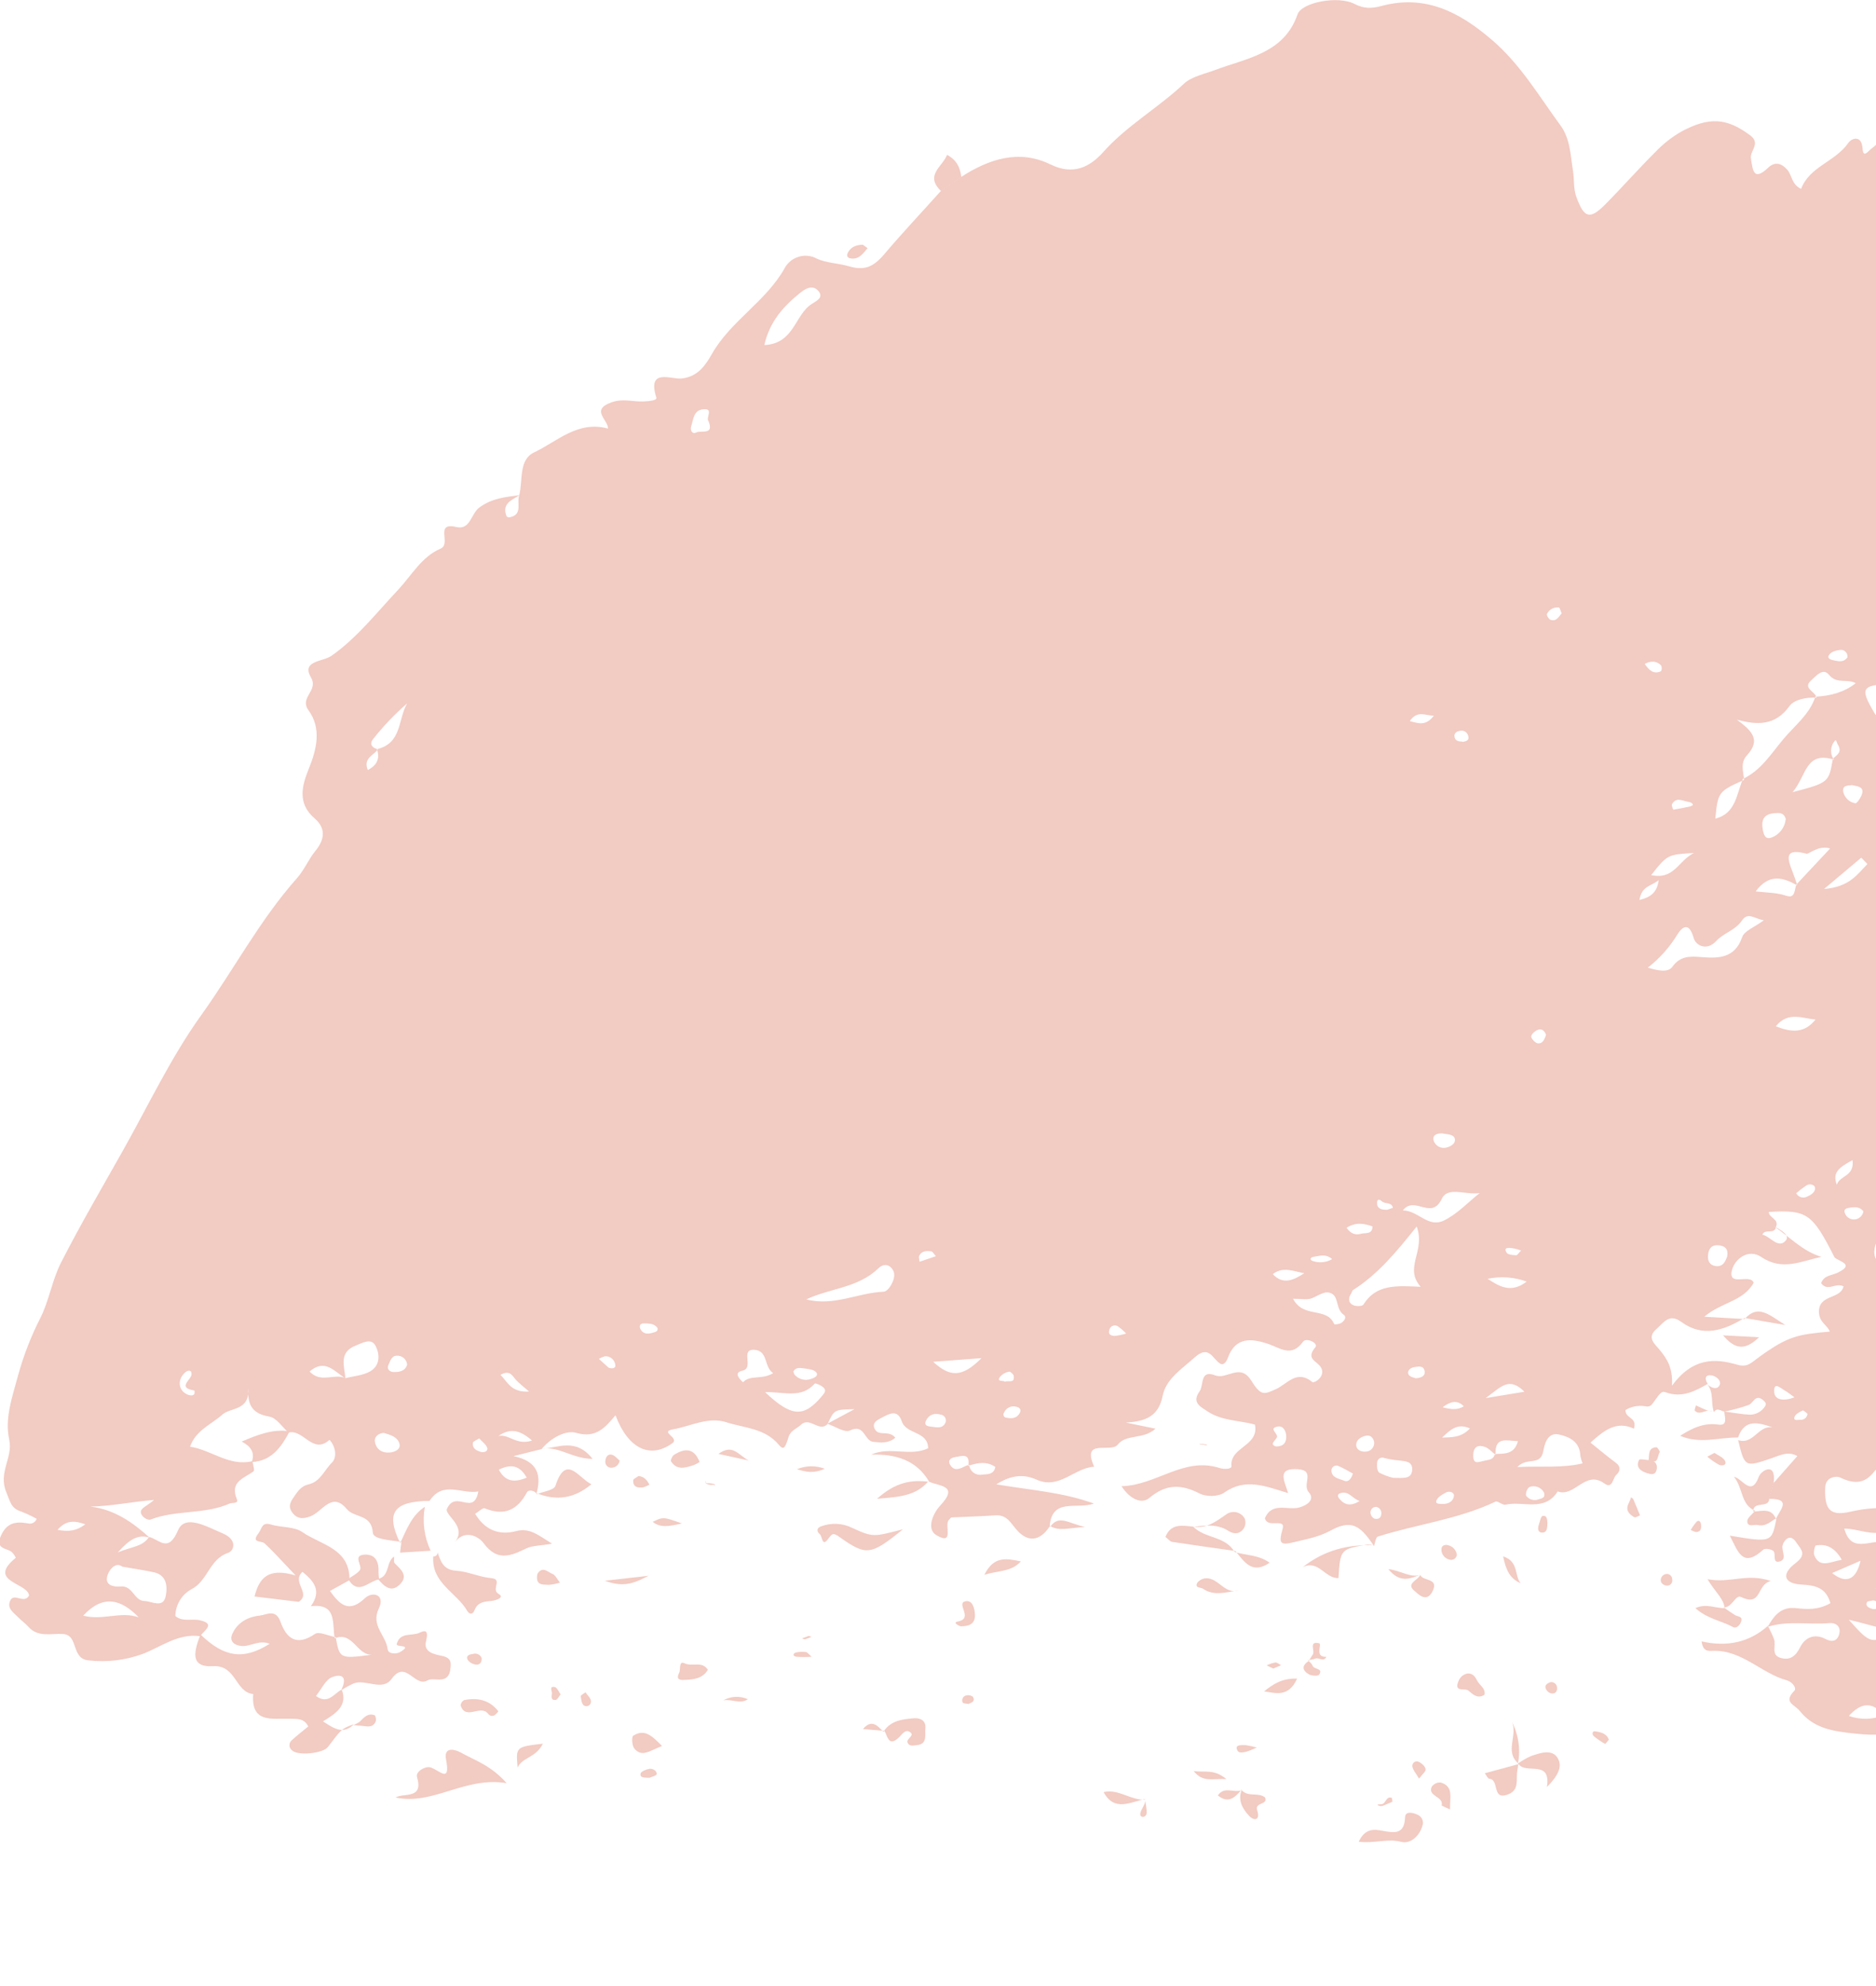 <svg width="619" height="655" viewBox="0 0 619 655" fill="none" xmlns="http://www.w3.org/2000/svg">
<g opacity="0.6" clip-path="url(#clip0_551_6813)">
<path fill-rule="evenodd" clip-rule="evenodd" d="M346.455 503.194C342.961 508.65 338.707 508.607 334.991 503.922C333.112 501.558 331.824 499.489 328.456 499.7C323.642 500.028 318.797 500.133 313.983 500.386C313.677 500.386 313.413 500.935 313.118 501.199C311.397 502.75 315.102 509.821 308.99 506.254C305.422 504.143 308.093 498.751 310.162 496.566C316.791 489.548 309.549 490.171 306.288 488.482L306.604 488.641C302.382 481.422 295.509 479.438 287.444 479.681C293.715 476.842 300.26 480.462 306.256 477.571C306.129 471.798 299.046 473.096 297.557 468.706C296.122 464.485 293.271 466.279 290.769 467.587C289.418 468.294 287.676 469.149 288.584 471.123C289.851 473.877 293.271 471.397 295.425 474.109C293.176 476.03 290.611 475.734 288.035 475.439C285.164 475.101 285.291 469.36 280.445 471.714C278.714 472.558 275.484 470.321 272.982 469.497C275.663 468.083 278.26 466.659 281.976 464.675C275.251 464.833 275.251 464.833 273.087 469.561C270.29 472.526 267.281 467.017 264.283 469.835C262.879 471.154 260.863 471.65 260.187 473.888C258.984 477.856 258.435 478.183 256.957 476.41C252.407 470.975 245.682 470.912 239.739 469.023C233.616 467.049 227.958 470.321 222.12 471.323C217.317 472.157 224.411 474.067 221.825 475.935C214.657 481.095 207.32 477.961 203.087 466.69C199.635 470.848 196.574 474.341 190.197 472.516C186.693 471.46 181.699 474.204 178.68 477.866L169.422 480.167C177.688 481.897 178.712 486.688 176.928 492.83L177.076 492.567C176.178 491.342 174.352 491.268 173.909 492.039C170.742 498.012 166.382 500.007 159.942 497.379C159.277 497.115 157.937 498.508 156.775 499.183C159.942 504.46 164.513 506.412 170.34 504.893C174.806 503.742 177.54 506.191 182.153 509.05C178.195 509.736 175.661 509.641 173.645 510.612C168.451 513.135 164.059 514.981 159.541 508.839C158.01 506.729 153.482 504.217 150.199 508.438C154.01 503.394 147.106 499.996 147.401 497.685C150.42 490.941 156.205 500.249 157.842 491.828C152.236 492.799 146.23 488.134 141.732 494.93C129.846 495.068 127.196 498.824 131.989 508.766L132.348 508.438C128.948 507.869 123.153 507.689 123.016 505.41C122.636 499.204 116.893 500.608 114.444 497.643C109.514 491.67 106.347 498.519 102.515 499.985C99.876 501.041 97.838 500.882 96.255 498.508C94.872 496.397 96.139 494.846 97.311 493.126C98.482 491.406 99.675 489.96 101.808 489.485C105.713 488.63 107.023 484.747 109.493 482.341C111.256 480.631 110.844 477.148 108.733 474.785C103.201 479.839 100.087 471.102 95.21 472.421C93.098 470.574 91.24 467.535 88.876 467.144C83.703 466.226 81.486 463.82 81.961 457.646C82.405 465.403 76.113 463.978 73.337 466.511C69.79 469.677 64.564 471.661 62.706 477.064C69.726 478.119 75.617 483.67 83.302 481.845C83.45 483.005 84.115 484.863 83.65 485.2C80.483 487.522 75.754 488.546 78.15 494.382C78.784 495.922 76.736 495.437 75.817 495.796C67.52 499.479 58.135 497.822 49.721 501.072C48.666 501.473 46.291 500.017 46.481 498.371C46.608 497.315 48.592 496.492 50.862 494.614C43.177 495.258 36.758 496.661 29.854 496.819C37.898 497.79 43.831 502.096 49.363 507.045C45.573 505.895 42.807 507.51 38.869 511.931C43.662 509.916 47.093 510.074 49.162 506.813C52.593 507.615 55.496 512.311 58.747 504.618C61.07 499.194 68.248 503.447 73.527 505.674C78.266 507.636 77.38 511.34 75.258 512.069C69.019 514.179 68.565 521.366 63.139 524.078C61.557 524.954 60.236 526.232 59.309 527.784C58.382 529.335 57.882 531.104 57.861 532.911C60.278 534.927 63.255 533.692 65.884 534.283C71.531 535.539 67.034 537.766 66.105 539.56C58.853 538.504 53.216 543.053 47.04 545.416C41.359 547.491 35.272 548.214 29.263 547.527C23.309 547.031 26.096 539.085 20.712 538.821C16.806 538.589 12.552 540.045 9.332 536.415C8.277 535.222 6.915 534.304 5.775 533.101C4.402 531.708 2.375 530.431 3.262 528.078C4.476 524.838 7.907 529.196 9.596 526.125C9.184 521.904 -4.539 521.588 5.236 513.683C4.952 513.111 4.597 512.575 4.181 512.09C2.745 510.338 -1.815 511.203 0.307 506.433C2.26 502.064 5.215 501.684 9.132 502.328C9.724 502.514 10.366 502.463 10.921 502.185C11.476 501.908 11.902 501.425 12.109 500.84C10.428 499.913 8.686 499.102 6.894 498.413C3.579 497.358 3.368 495.11 2.091 492.081C-0.675 485.549 4.328 480.684 3.051 474.785C1.478 467.577 4.107 460.548 5.986 453.499C7.795 446.932 10.271 440.567 13.376 434.503C16.247 428.752 17.218 422.051 20.153 416.331C26.487 403.931 33.538 391.869 40.39 379.722C48.888 364.663 56.309 348.823 66.338 334.85C77.073 319.886 85.688 303.434 98.007 289.567C100.393 286.886 101.818 283.351 104.109 280.544C107.212 276.745 107.54 273.072 103.813 269.875C97.944 264.841 99.696 258.931 101.934 253.401C104.594 246.806 106.072 240.104 101.808 234.247C98.641 229.889 105.249 227.916 102.568 223.314C99.401 217.837 106.547 218.27 109.44 216.223C117.885 210.26 124.219 202.082 131.228 194.652C135.757 189.829 139.135 183.55 145.353 180.933C149.111 179.35 143.168 172.047 150.632 173.799C155.192 174.855 155.403 169.388 158.158 167.362C162.381 164.259 166.804 163.921 171.428 163.267C168.947 164.924 165.495 165.99 167.11 170.179C167.206 170.314 167.333 170.425 167.48 170.502C167.626 170.579 167.789 170.62 167.955 170.623C172.758 169.852 170.319 165.737 171.354 163.236C172.547 158.36 171.122 151.627 176.178 149.221C183.821 145.612 190.673 138.584 200.617 141.338C200.743 138.478 194.684 135.185 201.767 132.674C205.642 131.302 208.914 132.568 212.44 132.378C214.066 132.304 216.863 132.062 216.578 131.154C213.411 121.192 221.55 125.223 224.886 124.822C230.302 124.221 232.782 120.443 234.862 116.781C241.09 105.816 252.65 99.516 258.868 88.498C259.349 87.586 260.007 86.778 260.803 86.12C261.598 85.463 262.516 84.97 263.504 84.67C264.491 84.37 265.529 84.268 266.556 84.371C267.583 84.474 268.579 84.779 269.488 85.269C272.655 86.768 276.486 86.757 279.917 87.76C284.995 89.258 287.951 88.361 291.889 83.697C297.79 76.721 304.187 69.978 310.32 63.108L316.981 58.454C326.229 52.459 336.173 49.125 346.635 54.232C354.098 57.905 359.63 55.077 363.979 50.191C371.833 41.379 382.126 35.617 390.624 27.628C393.157 25.243 397.581 24.357 401.18 23.006C411.325 19.165 423.697 17.645 428.131 4.738C429.482 0.791 441.453 -1.52 446.879 1.277C450.099 2.944 452.569 2.839 455.895 1.952C470.22 -1.847 481.452 3.884 492.209 13.107C501.71 21.212 507.748 31.638 514.895 41.368C518.147 45.79 518.189 51.288 519.033 56.459C519.487 59.235 519.118 62.021 520.089 64.828C522.665 71.93 524.512 72.606 529.727 67.35C535.364 61.662 540.653 55.625 546.343 50.001C548.855 47.368 551.739 45.117 554.904 43.321C563.835 38.561 569.683 38.772 577.516 44.661C581.085 47.352 577.295 49.747 577.728 52.312C578.372 56.164 578.551 59.931 583.46 55.267C585.73 53.156 587.872 53.884 589.72 55.963C591.314 57.768 591.061 60.744 594.291 62.295C597.025 54.908 605.565 53.378 609.904 47.077C610.896 45.632 614.243 44.334 614.559 48.945C614.781 52.248 616.259 50.001 617.336 49.146C621.058 46.065 624.934 43.173 628.948 40.482C632.115 38.508 635.483 33.633 639.505 40.566C640.729 42.677 644.857 40.566 646.704 38.223C652.785 30.551 661.853 32.694 669.591 32.06C672.504 31.818 676.98 31.29 679.345 32.356C687.389 35.976 690.862 32.472 692.794 25.602C693.765 22.14 695.19 21.687 698.737 21.739C706.644 21.845 714.794 22.109 721.529 17.624C724.2 18.5 723.165 20.494 723.693 21.845C724.749 24.536 723.904 29.633 728.844 27.997C732.824 26.678 731.294 22.636 730.27 19.555C729.805 18.162 727.926 17.444 728.274 15.587C732.571 12.643 736.804 17.856 741.744 15.27C744.827 13.656 746.59 18.953 747.762 21.602C749.355 25.589 752.167 28.972 755.795 31.269C760.651 34.498 762.72 32.778 765.961 27.259C767.017 33.59 763.501 38.297 766.563 42.497C769.73 42.867 771.567 40.197 774.048 38.994C776.961 37.569 779.928 35.68 782.187 40.102C784.71 45.062 786.251 37.643 788.658 39.49C791.065 41.337 790.505 44.946 793.366 46.286C794.865 46.982 795.9 46.37 797.472 45.663C806.319 41.643 810.204 43.5 814.268 52.871C816.305 57.588 823.769 59.129 824.244 55.309C825.5 45.927 829.966 52.913 831.37 53.768C836.352 56.807 836.89 62.211 837.218 67.656C837.798 77.428 837.946 77.629 848.007 76.004C851.955 75.36 855.818 76.288 859.851 75.37C864.496 74.315 867.547 78.885 866.185 83.633C863.335 93.722 866.185 97.437 876.309 96.825C879.877 96.603 883.561 96.709 886.971 95.843C889.884 95.032 892.936 94.847 895.926 95.302C898.916 95.757 901.775 96.841 904.315 98.482C908.452 101.158 913.405 102.28 918.292 101.648C926.336 100.592 931.435 104.022 934.222 111.388C927.772 115.609 928.416 120.886 928.458 127.735C928.532 139.238 937.748 145.253 940.883 154.582C941.939 157.748 943.628 160.703 938.011 161.146C937.251 161.199 937.135 164.66 938.254 166.644C944.017 176.531 946.82 187.863 946.33 199.295C953.635 199.802 953.635 199.802 960.539 193.829C964.002 196.045 964.065 200.762 967 203.327C973.175 208.603 973.239 208.54 970.494 214.334C973.439 216.149 976.385 216.74 980.206 214.007C976.174 208.656 974.516 202.81 979.478 196.267C981.684 198.251 979.066 203.781 984.45 203.285C989.654 202.81 988.503 208.498 990.879 210.946C993.423 213.574 990.784 218.333 993.845 221.13C990.91 218.935 987.511 226.48 984.65 220.634C982.634 216.529 981.145 217.405 979.245 221.119C977.525 224.496 975.952 227.747 975.751 232.728C979.72 229.984 982.687 227.251 987.891 229.097C990.615 230.068 995.45 226.438 993.549 220.972C999.662 229.309 999.187 231.261 990.287 233.794C987.669 234.543 982.898 233.298 982.729 235.904C982.455 241.761 975.551 244.431 977.05 251.122C978.105 255.997 977.662 261.675 972.743 265.231C972.231 265.564 971.747 265.938 971.296 266.35C965.501 266.529 962.851 270.73 960.571 275.088C957.763 280.365 961.468 280.861 965.353 280.998C962.914 285.166 961.046 289.905 955.778 292.026C955.335 290.295 955.071 289.546 954.944 288.765C954.786 287.709 955.504 286.348 954.184 285.514C954.121 296.068 954.121 296.068 962.798 297.756C963.988 297.876 965.14 298.235 966.187 298.811C968.731 300.542 971.993 301.724 973.577 298.949C975.16 296.173 976.997 292.722 974.052 288.902C970.357 284.121 973.693 276.924 979.467 276.238C989.717 274.961 989.802 274.94 986.698 266.128C985.643 263.163 984.091 260.398 982.761 257.538C989.834 259.058 986.72 253.813 986.012 251.755C983.901 245.592 987.944 247.703 990.657 247.798L990.393 247.639C994.996 251.249 999.577 254.319 1003.7 247.027C1007.45 252.715 1009.22 258.245 1008.85 264.967C1008.66 268.471 1008.04 271.732 1006.08 273.716C1002.91 276.882 1000.47 279.067 1002.32 284.48C1004.34 290.422 996.759 289.989 994.373 293.26L994.732 293.123C987.754 290.664 987.416 290.886 984.714 299.529V299.286C981.832 302.452 976.173 303.381 978.929 310.578C980.702 315.169 972.5 320.076 966.641 320.002C958.396 319.886 964.889 325.669 963.812 328.518C964.115 328.764 964.48 328.921 964.867 328.972C965.216 328.972 965.554 328.603 965.923 328.392H965.86C968.393 335.315 962.323 341.055 963.4 348.073C963.991 351.904 958.819 344.063 957.995 349.466C957.647 351.746 959.23 354.479 957.151 356.157C956.211 356.906 953.899 361.592 952.601 356.157C952.009 353.666 948.916 355.281 948.146 353.276C951.746 351.45 955.356 349.73 955.535 344.834C955.609 343.166 955.725 341.53 953.889 340.908C951.777 340.201 949.814 340.823 949.043 343.018C947.97 346.319 947.685 349.824 948.209 353.255C940.756 362.267 931.562 369.665 924.499 379.078C922.209 382.128 918.524 384.26 915.22 386.392C911.916 388.523 908.569 389.325 909.329 394.834C910.026 399.773 905.793 404.142 901.37 403.625C896.672 403.087 894.772 405.736 892.186 407.783C889.599 409.83 887.657 410.484 885.366 407.245C884.638 406.189 886.559 402.221 882.769 404.174C880.932 405.134 879.602 407.223 880.658 409.281C881.481 410.864 883.382 411.888 885.683 413.956C880.405 416.858 874.694 419.096 873.838 425.976C873.596 428.003 871.252 430.947 869.384 431.369C862.342 432.984 862.311 443.041 854.33 443.22C852.557 443.22 852.926 444.835 853.665 445.901C855.428 448.455 856.04 449.172 851.765 449.848C846.877 450.618 846.339 453.013 849.136 458.174C850.751 461.171 847.954 459.905 847.489 460.759C841.535 456.538 835.951 461.139 829.258 460.633C831.792 463.187 835.592 461.424 835.972 464.77C836.331 467.82 833.534 467.081 831.749 467.64C829.723 468.284 828.076 469.656 828.424 471.977C829.395 478.394 827.77 482.256 820.285 481.475C819.356 481.37 818.005 482.531 817.308 483.375C810.974 491.564 804.292 499.342 795.34 504.829C796.121 513.462 786.525 510.106 783.612 514.886C782.155 517.271 780.571 517.451 782.989 520.912C786.673 526.189 782.683 529.165 777.088 529.861C776.94 529.861 776.813 530.547 776.782 530.916C776.697 531.814 777.214 532.299 778.238 532.383H778.302C771.968 531.581 767.978 534.304 766.12 540.33L754.37 550.999C752.987 551.748 750.464 552.392 750.39 553.257C749.461 563.705 738.651 565.594 733.848 572.728C729.162 579.713 723.293 585.827 716.504 590.795C714.255 592.42 712.06 594.246 712.281 597.697C712.492 600.44 710.824 601.253 708.47 599.86C706.929 598.942 705.303 598.193 704.406 600.113C703.509 602.034 705.029 602.783 706.803 603.1C707.309 603.184 707.71 603.849 708.175 604.25C703.329 604.05 701.345 610.192 696.351 609.611C694.346 609.379 692.129 609.347 693.184 606.118C693.818 604.282 694.504 602.256 691.749 600.324C688.529 604.218 684.993 607.986 682.09 612.207C680.474 614.561 676.716 617.874 683.62 619.594C685.731 620.122 684.254 623.742 681.15 624.417C675.091 625.736 678.595 629.24 680.042 631.382C681.889 634.115 684.75 636.975 686.882 631.382C688.117 628.132 689.669 629.43 691.295 630.865C694.567 633.767 697.375 635.551 701.64 631.519C704.121 629.156 706.264 632.796 706 634.875C705.662 637.482 703.741 642.03 702.485 642.041C695.285 642.041 694.916 650.716 688.972 651.971C687.811 652.214 680.527 652.52 679.809 651.496C677.107 647.824 673.834 649.502 671.143 651C666.434 653.628 662.001 653.111 657.419 651.064C657.514 650.399 657.514 649.724 657.419 649.059C664.724 647.655 669.464 639.825 677.962 640.954C679.018 641.091 680.823 636.891 678.701 636.11C671.058 633.282 666.761 624.058 657.25 625.061C656.015 622.855 649.67 623.235 654.315 617.79C655.856 615.985 654.199 610.202 649.385 610.793C640.476 611.848 642.249 607.395 644.266 602.351C644.857 600.863 645.205 599.259 645.786 597.76C648.34 591.143 646.651 600.356 647.992 598.351C648.551 598.928 649.263 599.334 650.044 599.521C650.826 599.708 651.645 599.668 652.405 599.406C653.914 598.857 653.46 597.38 653.46 596.24C653.281 592.631 654.051 588.399 652.405 585.571C651.283 583.732 650.797 581.575 651.025 579.433C651.252 577.291 652.178 575.283 653.661 573.72C658.622 568.771 653.017 568.148 651.645 565.795C654.284 566.164 657.609 568.18 659.129 564.845C660.111 562.734 658.073 560.307 656.025 558.777C654.463 557.595 652.859 556.445 651.296 555.284C650.241 554.988 648.942 554.967 648.129 554.344C646.599 553.194 645.089 550.841 643.284 552.751C642.122 553.986 642.798 556.497 643.854 558.27C647.021 558.977 648.203 554.629 651.36 555.315C649.248 559.051 651.655 562.513 652.014 566.101C649.396 568.401 645.796 560.908 643.03 567.314C642.027 569.636 638.079 565.858 634.184 568.243C627.924 572.105 619.595 572.528 611.899 571.652C605.312 570.913 598.661 570.195 593.9 564.264C592.106 562.017 588.295 561.415 592.021 557.584C592.982 556.603 591.24 554.555 589.636 554.123C581.19 551.843 574.856 544.118 565.303 544.372C564.068 544.372 561.903 544.921 561.471 541.269C569.694 543.137 577.115 541.702 583.344 536.13C584.019 537.565 584.758 538.969 585.328 540.446C586.141 542.557 584.22 545.723 587.44 546.683C590.659 547.643 592.475 546.176 594.016 543.116C595.558 540.056 598.64 538.568 602.198 540.414C604.415 541.575 606.167 541.311 606.853 538.895C607.539 536.478 605.882 535.032 603.591 535.233C596.814 535.834 589.868 534.304 583.228 536.489C585.339 532.858 587.587 529.745 592.602 530.294C596.18 530.695 599.886 530.98 603.982 528.658C602.504 523.814 599.537 522.791 594.481 522.527C588.559 522.221 587.651 519.087 592.444 515.467C596.265 512.565 594.344 511.013 592.771 508.734C592.074 507.679 591.071 506.623 589.836 507.267C589.365 507.574 588.967 507.979 588.668 508.454C588.369 508.93 588.177 509.464 588.105 510.021C588.02 511.858 589.752 514.475 586.88 514.981C584.769 515.351 586.099 512.311 585.149 511.467C584.421 510.823 582.383 510.496 581.824 511.003C574.888 517.335 573.473 511.52 570.76 506.402C584.6 508.681 584.6 508.681 586.162 500.724L585.909 501.115C586.87 498.276 591.768 494.139 583.671 494.266L585.128 489.126L593.045 480.156C590.005 478.394 587.302 479.935 584.463 480.895C575.711 483.881 575.69 483.829 573.505 474.879C578.625 476.589 580.145 469.782 584.959 470.732C580.135 469.012 575.553 467.862 573.505 474.025C567.235 473.951 560.89 476.294 554.377 473.465C558.42 470.922 562.167 469.075 567.044 469.782C570.211 470.236 569.05 467.271 568.955 465.456C571.774 465.825 574.561 466.384 577.4 466.511C578.405 466.507 579.391 466.249 580.268 465.759C581.145 465.27 581.884 464.567 582.415 463.714C582.985 462.902 582.415 462.269 581.75 461.699C579.184 459.588 578.583 462.617 577.052 463.271C574.43 464.207 571.741 464.944 569.008 465.477C567.836 465.371 566.58 463.947 565.503 465.677V465.593C564.448 462.627 565.556 459.145 563.329 456.454C564.595 457.689 566.496 458.417 567.351 456.855C568.206 455.293 566.179 453.794 564.859 453.562C562.611 453.182 562.357 454.618 563.466 456.348C559.243 458.807 554.947 461.002 549.742 459.176C548.338 458.691 548.138 458.818 545.319 462.796C544.443 464.01 543.641 463.852 542.659 463.704C540.463 463.377 538.222 463.828 536.325 464.981C536.325 467.904 540.273 467.26 539.133 471.123C533.221 468.326 529.062 471.904 524.787 475.713C527.616 477.982 530.297 480.251 533.116 482.33C534.963 483.702 534.551 485.253 533.316 486.351C532.081 487.448 532.134 491.184 529.315 489.147C523.098 484.641 519.561 493.854 513.966 491.817C509.638 498.687 502.523 494.846 496.759 496.186C495.777 496.418 494.204 494.825 493.434 495.184C481.072 501.051 467.475 502.634 454.617 506.708C453.921 506.919 453.741 508.818 453.33 509.874V509.789C448.674 502.719 445.686 501.083 438.973 504.755C435.056 506.866 431.203 507.499 427.149 508.502C422.283 509.715 421.871 508.987 423.212 504.143C424.267 500.386 418.271 504.143 417.363 500.671C419.728 495.078 424.954 498.212 428.796 497.083C431.235 496.376 434.075 494.529 431.815 492.039C429.556 489.548 434.106 484.926 428.353 484.493C421.132 483.955 423.792 488.261 425.038 492.377C417.648 490.129 410.945 487.227 403.925 492.218C402.035 493.569 397.961 493.622 395.818 492.503C389.674 489.337 384.733 489.337 379.191 493.991C376.774 496.017 372.942 494.529 370.06 490.097C381.609 489.802 390.507 480.346 402.299 484.061C404.136 484.641 406.427 484.398 406.342 483.491C405.72 477.043 415.506 477.001 414.08 469.772C408.992 468.358 403.123 468.579 398.393 465.392C396.208 463.915 393.115 462.554 395.796 458.839C397.317 456.728 395.796 451.536 401.022 453.562C404.854 455.019 409.161 449.341 412.845 455.251C416.118 460.464 417.068 459.852 421.143 458.016C424.732 456.38 427.899 451.504 433.019 455.747C433.642 456.253 437.642 453.805 435.827 450.861C434.539 448.75 430.696 448.191 434.022 444.275C435.151 442.925 431.023 440.962 429.978 442.408C426.125 447.779 422.367 444.465 418.366 443.136C412.866 441.321 407.651 440.793 405.128 447.8C404.727 448.855 403.798 450.407 402.626 449.679C399.987 448.053 398.974 443.347 394.181 447.631C389.959 451.452 384.754 454.639 383.625 460.295C382.305 466.828 378.346 468.738 371.442 469.107L381.281 471.123C377.196 474.816 371.622 472.779 368.782 476.399C366.523 479.28 356.748 474.067 361.023 483.66C354.478 484.04 349.506 491.279 342.085 487.955C337.862 486.055 333.83 486.309 328.731 489.475C340.216 491.416 350.699 492.081 360.918 495.806C355.397 497.917 346.867 493.559 346.318 503.7L346.455 503.194ZM651.254 366.003C652.357 365.767 653.438 365.435 654.484 365.011C655.719 364.42 657.567 363.681 655.762 362.014C655.213 361.507 653.048 361.676 652.721 362.193C652.003 363.375 651.972 364.979 651.666 366.415C648.731 365.876 645.68 367.47 642.798 365.971C637.942 368.874 631.651 365.001 627.048 369.412C625.433 370.963 623.986 372.947 625.992 374.329C630.817 377.728 636 375.153 640.877 373.907C645.754 372.662 642.524 368.631 642.84 365.929C647.147 373.074 647.147 373.074 651.254 366.003V366.003ZM319.779 483.048C319.826 483.54 319.974 484.018 320.212 484.451C320.45 484.885 320.774 485.265 321.165 485.569C321.555 485.873 322.003 486.095 322.482 486.22C322.96 486.346 323.459 486.372 323.949 486.298C325.458 486.055 327.939 486.488 328.425 483.723C325.437 481.75 322.46 482.393 319.483 483.375C320.201 479.027 317.372 480.135 315.039 480.515C313.74 480.726 312.632 481.57 313.455 482.963C314.849 485.369 316.77 484.346 318.597 483.417C318.977 483.263 319.368 483.14 319.768 483.048H319.779ZM493.518 479.787C492.304 478.869 491.228 477.549 489.866 477.096C487.839 476.431 486.203 476.895 486.108 479.744C486.002 483.153 487.86 482.098 489.686 481.707C491.164 481.37 492.853 481.443 493.223 479.46C496.39 479.375 499.694 479.649 500.855 475.238C497.255 475.133 493.033 473.465 493.508 479.787H493.518ZM753.853 390.001C751.741 390.444 748.575 388.798 747.973 392.185C747.466 395.151 750.654 394.127 752.196 394.95C753.737 395.773 755.12 397.895 757.421 396.28C758.033 392.924 754.191 392.185 753.494 389.621C755.204 389.304 758.297 390.433 757.516 387.173C757.062 385.252 753.98 384.228 752.438 385.431C750.053 387.246 754.877 387.901 753.842 390.001H753.853ZM954.005 305.038C952.801 302.748 951.893 300.131 948.41 300.764C948.41 297.745 949.465 294.548 946.488 291.772C944.725 295.761 941.39 298.727 940.883 303.149C937.98 307.169 934.549 304.299 931.192 304.099C929.693 304.014 927.761 305.091 927.867 306.906C927.962 308.436 929.746 310.283 931.034 309.766C935.615 307.961 941.411 310.04 945.053 305.397H945.697L945.823 304.774C948.695 305.038 951.577 305.893 954.427 304.658C952.843 306.473 951.133 308.193 949.729 310.145C949.557 310.396 949.446 310.683 949.407 310.985C949.368 311.286 949.402 311.593 949.505 311.878C949.608 312.164 949.778 312.421 950.001 312.628C950.224 312.835 950.492 312.986 950.785 313.069C953.635 313.734 956.549 313.406 957.816 310.283C959.177 306.916 957.868 304.943 953.973 305.038H954.005ZM680.443 568.538C680.369 565.562 683.884 567.768 684.518 565.71C685.151 563.652 689.331 563.399 687.537 560.191C687.083 559.399 685.584 558.946 684.507 558.798C681.498 558.397 679.978 560.339 679.672 562.903C679.45 564.76 680.116 566.734 680.39 568.591C678.648 565.088 676.347 562.259 671.945 563.536C670.826 563.842 666.878 562.164 669.126 566.248C670.034 567.916 669.126 571.831 672.831 570.216C675.344 569.108 677.392 566.818 680.432 568.538H680.443ZM935.668 315.264H932.374C926.104 314.757 923.18 319.337 919.833 323.39C917.722 325.912 918.841 327.526 920.889 329.352C923.845 332.022 925.703 331.463 927.223 327.896C927.624 326.956 928.87 326.366 929.735 325.627L932.723 327.305C935.742 326.64 938.983 327.178 941.78 325.447C943.353 324.477 943.997 321.912 942.994 321.743C931.868 319.918 944.535 316.372 942.266 313.966C939.753 312.784 937.906 315.105 935.657 315.306L935.668 315.264ZM592.739 291.677L603.876 279.784C600.044 278.592 596.909 281.726 596.064 281.515C588.59 279.541 589.73 283.098 591.504 287.583C592.084 289.029 592.56 290.527 593.014 291.952C588.284 289.303 583.745 287.963 579.29 293.957C583.323 294.39 586.384 294.369 589.414 295.392C592.443 296.416 592.042 293.345 592.739 291.677ZM621.442 238.806C625.274 237.15 628.283 241.624 632.168 241.096C631.914 237.445 632.073 234.184 627.702 235.693C625.513 236.613 623.395 237.696 621.368 238.933C623.575 234.712 621.97 229.435 626.647 225.499C613.979 225.657 613.388 226.491 618.497 235.145C619.373 236.446 620.359 237.671 621.442 238.806V238.806ZM113.99 454.47C116.724 453.763 119.764 453.573 122.129 452.233C125.528 450.301 125.38 446.428 123.829 443.663C122.393 441.131 119.606 442.861 117.347 443.727C111.678 445.953 113.641 450.512 113.969 454.512C110.443 452.401 107.308 447.842 102.135 452.264C105.935 456.306 110.379 452.739 113.979 454.47H113.99ZM124.388 247.038C132.685 245.107 131.281 237.171 134.343 231.957C130.224 235.518 126.455 239.465 123.089 243.745C121.812 245.339 122.72 246.658 124.715 247.069C123.364 249.106 119.722 249.961 121.348 253.929C124.43 252.335 125.422 250.161 124.377 247.038H124.388ZM605.185 250.52C595.684 247.513 596.128 255.797 591.462 261.242C603.422 258.076 603.422 258.076 604.773 250.183C606.061 248.959 607.941 248.072 606.463 245.655C606.051 244.969 605.871 243.798 605.544 244.157C604.881 244.858 604.435 245.737 604.259 246.686C604.083 247.635 604.184 248.615 604.552 249.507C604.73 249.864 604.942 250.204 605.185 250.52V250.52ZM873.321 381.833C867.663 381.506 865.161 386.434 861.456 389.22C860.263 390.117 861.16 392.597 862.828 393.135C865.995 394.19 867.927 391.985 869.975 389.843C872.287 387.426 877.164 386.276 873.078 381.569C875.264 381.717 878.05 383.342 878.779 379.701C878.725 379.138 878.525 378.599 878.199 378.136C877.874 377.674 877.433 377.304 876.921 377.063C873.247 376.546 873.553 379.448 873.29 381.78L873.321 381.833ZM669.147 338.048C663.943 334.882 660.512 338.481 656.384 340.876C652.077 343.367 654.273 346.638 653.597 349.319C661.293 348.58 665.083 343.187 668.915 337.837C669.876 335.104 677.909 337.731 673.908 331.241C674.626 326.724 678.564 327.727 681.425 326.83C689.31 324.329 691.242 321.036 689.68 313.427C688.888 309.533 686.639 306.853 683.272 309.839C679.904 312.826 676.262 312.056 671.322 312.098C679.503 316.435 679.334 316.319 674.837 320.54C672.726 322.514 670.044 323.273 669.158 327.41C667.585 334.681 671.09 331.843 674.077 331.167C672.8 333.679 666.698 332.835 669.115 337.995L669.147 338.048ZM585.55 404.532C590.617 407.973 594.871 412.669 600.994 414.463C594.439 415.835 588.105 419.191 581.222 414.547C576.788 411.561 572.439 415.276 571.52 418.674C569.905 424.636 577.421 419.813 578.635 422.979C575.342 429.132 568.016 429.375 562.326 434.208L575.754 434.968L575.49 434.672C568.765 438.735 561.851 441.12 554.683 435.865C550.714 432.963 548.908 436.245 546.586 438.229C543.166 441.131 546.079 443.22 547.705 445.236C549.985 448.075 552.022 450.966 551.674 456.95C558.451 447.747 565.704 447.842 573.157 450.006C576.661 451.061 577.865 449.32 580.546 447.42C590.047 440.561 593.214 440.033 603.771 439.115C602.894 436.857 600.319 436.139 600.182 432.783C599.939 426.726 607.349 428.562 608.289 424.193C605.565 422.821 603.095 426.092 600.899 423.138C601.807 420.489 604.446 420.636 606.505 419.613C612.037 416.858 606.927 416.078 605.344 414.674C597.954 400.069 596.275 398.918 583.618 399.646C583.618 401.62 587.06 401.926 586.025 404.522C585.561 407.266 582.32 405.028 581.496 407.129C584.146 407.709 586.68 411.888 589.171 409.165C590.828 407.234 587.44 405.577 585.55 404.459V404.532ZM759.363 265.295C756.956 262.129 754.307 260.018 750.243 262.846C746.178 265.675 746.368 269.442 748.437 273.4C746.506 273.473 744.426 272.344 742.621 274.012C753.251 278.708 753.177 278.602 768.263 268.735C772.485 265.981 772.39 262.604 771.82 258.182C766.119 258.794 761.844 260.43 759.363 265.295ZM575.099 256.852C581.074 254.035 584.399 248.547 588.432 243.735C592.19 239.239 597.088 235.63 598.989 229.741C603.813 229.509 608.321 228.401 612.322 225.298C609.461 223.684 606.061 225.699 603.528 222.555C601.48 220.011 599.168 222.998 597.658 224.317C594.565 227.019 599.094 228.021 599.379 230.068C596.022 229.878 591.99 230.67 590.427 232.865C585.793 239.292 579.871 239.197 573.062 237.287C577.611 240.748 581.359 243.724 576.387 249.117C574.17 251.523 575.226 254.393 575.469 257.19C567.023 260.947 566.844 261.137 565.968 269.97C572.819 268.26 572.946 261.854 575.099 256.852ZM870.682 262.424C865.309 261.939 867.515 269.727 862.638 269.811C862.342 269.811 853.137 279.309 852.894 279.668C851.67 281.42 848.387 283.066 851.934 285.282C854.816 287.097 857.708 288.343 859.323 283.024C859.893 281.093 863.936 278.718 866.058 279.014C873.004 279.964 871.727 275.32 871.674 271.722C871.458 268.53 871.028 265.357 870.386 262.224C873.142 261.907 876.837 262.097 875.665 257.844C874.715 254.288 870.893 256.113 869.574 256.958C866.607 258.815 868.75 260.862 870.64 262.435L870.682 262.424ZM639.863 504.513C637.171 495.426 628.441 492.482 623.722 485.707C622.667 484.135 619.911 483.301 618.444 485.232C615.024 489.675 611.382 489.242 606.895 487.121C606.156 486.783 602.388 486.826 602.24 490.488C601.955 497.632 603.697 500.059 610.432 498.529C621.136 496.102 630.943 496.851 639.821 504.523L639.863 504.513ZM672.135 451.24C669.601 449.552 645.68 448.739 643.706 449.13C640.824 449.636 637.71 449.932 638.333 454.016C638.934 457.878 638.512 462.701 643.928 463.514C646.229 463.873 649.744 465.055 648.668 459.641C648.193 457.277 649.079 450.987 652.721 452.644C659.921 455.947 665.326 447.22 672.114 451.251L672.135 451.24ZM687.357 333.964C694.504 334.713 698.473 334.101 700.848 327.569C702.706 322.44 707.805 318.831 712.978 316.087C717.341 313.891 720.961 310.459 723.387 306.22C724.358 304.457 723.978 303.054 722.331 302.188C721.453 301.697 720.458 301.452 719.452 301.481C718.446 301.51 717.467 301.812 716.618 302.353C715.77 302.895 715.084 303.656 714.635 304.556C714.185 305.457 713.988 306.462 714.065 307.465C714.065 310.04 713.738 311.591 711.468 311.401C707.246 311.063 705.135 315.105 701.725 315.622C696.985 316.287 699.877 320.994 698.558 321.606C693.28 323.981 692.097 329.5 687.315 333.974L687.357 333.964ZM467.486 404.406C460.54 413.123 454.459 420.352 446.425 425.417C446.13 425.607 446.098 426.145 445.866 426.472C444.81 428.045 444.81 429.638 446.552 430.409C447.471 430.841 449.519 430.778 449.877 430.208C454.026 423.465 460.719 423.961 468.774 424.341C463.094 417.882 470.484 412.711 467.444 404.416L467.486 404.406ZM543.725 319.116C547.43 320.171 550.386 320.741 551.833 318.778C554.461 315.2 557.512 315.317 561.333 315.612C566.865 316.034 572.397 316.14 574.835 309.048C575.543 306.937 578.857 305.808 582.003 303.465C578.836 302.969 576.788 300.595 574.751 303.571C572.639 306.737 568.765 307.634 566.306 310.283C563.139 313.755 559.507 311.739 558.842 309.322C557.343 303.93 555.084 305.502 553.405 308.267C550.839 312.434 547.546 316.109 543.683 319.116H543.725ZM40.326 516.596C38.511 515.129 36.378 516.976 35.534 519.266C34.225 522.865 37.645 523.371 39.756 523.16C43.873 522.759 44.19 527.846 47.6 527.941C50.123 528.014 53.818 530.473 54.673 526.358C55.253 523.561 55.243 519.53 50.904 518.506C47.779 517.799 44.623 517.377 40.284 516.607L40.326 516.596ZM903.734 343.525C899.227 345.551 895.944 348.664 895.437 353.867C895.004 358.299 899.311 361.634 902.299 358.785C905.719 355.503 911.388 353.909 912.855 348.232C907.788 346.49 907.313 355.249 901.518 351.155C904.199 349.266 906.163 346.807 903.692 343.557L903.734 343.525ZM500.665 483.765C508.751 483.406 515.444 484.166 522.211 482.562C521.852 481.723 521.593 480.845 521.44 479.945C521.25 475.418 517.862 473.814 514.389 473.033C510.409 472.157 509.554 476.726 509.226 478.52C508.245 483.639 503.948 480.283 500.623 483.797L500.665 483.765ZM252.228 113.794C262.13 113.288 262.203 103.822 267.809 100.265C269.614 99.115 271.831 98.038 270.037 95.96C268.242 93.88 266.046 94.904 263.871 96.688C258.414 101.141 253.948 106.048 252.185 113.826L252.228 113.794ZM266.025 428.488C275.104 430.863 283.084 426.282 291.572 425.955C292.469 425.955 293.609 424.573 294.137 423.56C295.055 421.808 295.699 419.75 294.042 418.03C292.68 416.605 291.002 417.08 289.819 418.251C283.063 424.784 273.752 424.784 265.983 428.52L266.025 428.488ZM834.294 301.429C826.165 303.687 823.019 309.987 818.459 316.403C828.551 316.055 835.107 313.406 834.251 301.46L834.294 301.429ZM833.449 421.28C838.062 418.674 844.892 420.14 846.867 413.408C847.764 410.358 846.719 408.627 843.478 409.419C837.703 410.864 833.724 414.231 833.407 421.312L833.449 421.28ZM252.418 459.05C261.158 467.313 265.181 467.492 271.082 460.527C271.937 459.472 272.781 458.638 271.799 457.625C271.06 456.855 269.012 456.011 268.801 456.264C264.357 461.403 258.297 458.818 252.375 459.082L252.418 459.05ZM488.272 393.41C483.764 394.19 477.715 391.109 475.762 395.267C472.236 402.654 466.852 394.032 462.873 399.15C467.919 399.15 471.212 405.05 476.459 402.464C480.787 400.375 484.324 396.523 488.229 393.441L488.272 393.41ZM921.522 334.523C919.844 337.109 914.492 337.89 915.632 339.019C920.403 343.768 919.305 348.833 918.651 354.3C918.292 357.223 921.279 356.927 922.874 356.948C925.481 356.948 926.42 355.197 924.847 352.97C920.973 347.546 921.712 341.277 921.48 334.555L921.522 334.523ZM634.849 483.491C638.016 482.963 642.365 483.67 641.89 478.067C641.721 476.009 640.835 474.014 638.216 474.447C634.606 475.048 630.658 476.04 629.771 479.998C629.032 483.121 631.999 483.575 634.849 483.491ZM426.643 428.277C430.095 434.925 437.78 430.789 440.24 436.656C440.313 436.846 441.812 436.656 442.435 436.319C443.491 435.717 444.546 434.356 443.311 433.511C440.788 431.738 441.759 428.024 439.553 426.652C437.347 425.28 435.077 427.253 432.839 428.119C431.224 428.731 429.176 428.256 426.643 428.277ZM255.131 452.802C251.964 450.808 253.589 445.415 248.892 445.109C243.994 444.856 249.071 451.135 244.901 452.021C242.611 452.507 243.107 453.942 245.165 455.821C247.509 453.256 251.372 455.114 255.131 452.802ZM45.784 533.344C40.01 527.339 34.014 525.672 27.458 532.774C33.929 534.483 39.777 531.233 45.784 533.344ZM625.654 502.318C620.302 508.206 614.433 504.101 608.521 504.059C611.118 513.462 618.529 506.296 622.941 509.209C624.187 510.053 625.665 506.169 625.665 502.328L625.654 502.318ZM625.654 417.998C627.892 415.054 617.209 412.088 626.763 410.516C627.818 410.337 629.508 410.326 629.191 408.733C629.064 408.11 627.459 407.582 626.446 407.361C622.35 406.506 618.898 407.92 618.486 412.141C618.011 416.605 621.738 417.692 625.665 418.009L625.654 417.998ZM544.844 288.585C552.466 290.2 553.775 283.784 558.937 281.283C550.217 281.789 550.207 281.779 544.802 288.596L544.844 288.585ZM646.989 497.685C648.868 489.791 647.939 488.641 646.63 489.696C643.347 492.366 638.755 485.728 637.478 490.667C636.422 494.888 642.756 492.778 644.403 495.521C644.878 496.408 645.986 496.914 646.947 497.695L646.989 497.685ZM626.488 537.649C621.21 537.449 616.343 535.539 610.02 534.125C617.357 542.335 617.357 542.335 626.446 537.66L626.488 537.649ZM729.752 391.341C734.471 388.418 738.25 387.711 741.006 383.796C734.028 380.598 732.465 385.094 729.71 391.352L729.752 391.341ZM842.38 391.141C843.995 391.206 845.612 391.185 847.225 391.077C852.757 390.465 853.559 389.178 847.743 387.004C847.405 386.877 847.31 385.748 847.32 385.083C847.32 384.028 851.163 384.228 848.439 382.149C848.069 382.027 847.674 382.002 847.292 382.076C846.909 382.15 846.552 382.32 846.254 382.571C844.175 385.011 842.818 387.982 842.338 391.151L842.38 391.141ZM459.79 487.343C463.042 487.343 465.923 487.902 465.976 484.451C465.976 481.802 463.527 481.855 461.564 481.591C459.969 481.461 458.387 481.199 456.834 480.81C456.573 480.688 456.285 480.633 455.997 480.651C455.71 480.669 455.431 480.76 455.188 480.915C454.944 481.07 454.744 481.284 454.606 481.537C454.467 481.789 454.395 482.073 454.396 482.362C454.258 483.417 454.396 485.222 455.124 485.644C456.588 486.403 458.142 486.977 459.748 487.353L459.79 487.343ZM589.255 270.139C588.569 267.817 587.018 268.028 585.413 268.165C581.76 268.492 581.074 270.561 581.686 273.822C582.045 275.711 582.742 276.914 584.663 276.143C585.898 275.657 586.976 274.841 587.778 273.784C588.581 272.726 589.077 271.469 589.213 270.149L589.255 270.139ZM599.094 336.18C594.935 335.979 590.142 333.267 585.92 338.438C591.198 340.496 595.368 340.802 599.052 336.191L599.094 336.18ZM771.102 348.738L773.055 350.49C776.423 346.997 783.274 346.839 783.242 337.499L771.102 348.738ZM126.637 472.494C124.673 472.663 123.406 473.94 123.702 475.481C124.198 478.003 126.067 479.259 128.832 478.964C130.616 478.763 132.2 477.739 131.841 476.199C131.218 473.74 128.684 473.128 126.594 472.505L126.637 472.494ZM490.837 421.702C494.542 424.056 498.427 426.705 503.748 422.61C499.596 421.103 495.104 420.792 490.784 421.713L490.837 421.702ZM323.843 447.864L307.903 449.056C313.445 454.195 317.488 454.28 323.843 447.864ZM64.153 458.533C58.294 457.594 63.097 455.092 63.213 453.161C63.266 451.547 61.883 451.832 61.007 452.644C58.283 455.166 58.895 458.892 62.284 460.031C62.886 460.179 64.617 460.527 64.131 458.522L64.153 458.533ZM672.293 219.853C669.411 217.183 667.427 217.658 665.495 218.017C663.774 218.354 662.328 219.304 662.623 221.183C663.193 224.897 665.452 222.618 667.025 222.132C668.812 221.458 670.563 220.694 672.272 219.843L672.293 219.853ZM503.009 458.934C497.868 453.868 495.376 457.277 490.203 461.044L503.009 458.934ZM886.211 255.86C885.725 250.447 885.419 247.08 885.039 242.859C879.528 247.407 880.162 250.816 886.179 255.85L886.211 255.86ZM884.004 370.077C884.933 366.362 890.338 365.929 889.409 360.895C889.21 360.576 888.934 360.311 888.605 360.127C888.277 359.942 887.907 359.844 887.53 359.84C883.413 361.328 881.703 364.441 882.094 368.726C882.072 368.926 882.664 369.137 883.973 370.066L884.004 370.077ZM613.936 514.654L604.51 518.738C609.471 522.675 612.575 520.543 613.905 514.675L613.936 514.654ZM872.688 405.493C874.324 404.585 877.502 404.617 877.776 401.05C877.892 399.425 876.435 399.636 875.242 399.583C872.287 399.478 869.669 399.921 869.352 403.498C869.257 404.891 870.703 405.218 872.688 405.493ZM718.995 536.774C723.714 530.684 723.714 530.684 715.311 528.331L718.995 536.774ZM740.372 535.454C738.345 531.233 735.432 530.589 733.31 529.049C731.874 527.993 730.354 529.281 729.53 530.79C728.475 532.742 729.615 533.84 731.304 534.188C733.901 534.737 736.508 534.948 740.404 535.454H740.372ZM569.905 414.262C570.306 412.004 569.335 410.991 567.467 410.696C564.933 410.294 563.772 411.561 563.571 413.956C563.413 415.782 564.12 417.186 565.968 417.481C568.586 417.903 569.304 415.898 569.937 414.262H569.905ZM610.02 565.837C613.826 567.196 618.002 567.094 621.738 565.552C617.462 560.845 613.947 561.616 610.041 565.837H610.02ZM616.175 284.934L614.148 282.823C610.717 285.694 607.296 288.585 601.849 293.155C610.316 292.501 612.902 288.227 616.164 284.934H616.175ZM430.369 419.856C426.949 419.317 423.476 417.471 419.96 420.151C423.391 423.855 426.896 422.082 430.369 419.856ZM762.393 493.442C760.461 492.588 759.68 493.442 758.73 494.16C755.658 496.355 755.078 498.93 757.748 498.835C761.475 498.687 761.633 495.922 762.372 493.442H762.393ZM867.167 410.759C867.631 409.102 866.385 408.648 865.277 408.469C862.585 408.015 860.769 409.303 859.893 411.783C859.471 412.954 859.777 414.231 861.361 414.009C863.641 413.682 866.037 413.313 867.146 410.759H867.167ZM782.799 213.764C787.359 216.413 790.379 217.215 796.237 213.985C790.727 215.178 788.689 211.389 782.778 213.764H782.799ZM701.957 298.368C696.932 296.891 694.42 299.951 690.788 301.26C695.707 303.919 700.099 306.505 701.936 298.368H701.957ZM651.592 476.251C649.723 476.251 648.425 476.959 648.657 478.9C648.701 479.677 649.01 480.415 649.533 480.991C650.055 481.567 650.76 481.947 651.528 482.066C654.115 482.288 652.521 479.776 653.407 478.679C655.287 476.357 652.785 476.621 651.571 476.251H651.592ZM804.313 317.754C804.577 315.928 804.313 314.514 802.149 314.588C799.985 314.662 799.837 316.351 799.447 317.881C798.919 319.991 800.016 320.646 801.832 320.73C804.07 320.846 804.334 319.379 804.292 317.754H804.313ZM607.719 514.348C605.28 510.127 602.504 509.072 599.178 509.62C598.809 509.62 598.271 512.027 598.661 512.955C600.466 517.134 603.75 515.097 607.719 514.348ZM134.343 449.974C134.265 449.149 133.873 448.386 133.249 447.842C132.624 447.298 131.814 447.015 130.986 447.051C129.107 447.051 128.716 448.972 128.114 450.217C127.513 451.462 128.716 452.475 129.888 452.454C131.757 452.486 133.731 452.169 134.343 449.974ZM174.553 458.849C172.6 457.161 171.386 456.232 170.33 455.124C169.084 453.826 168.377 451.557 165.126 453.362C167.511 455.694 168.567 459.229 174.553 458.881V458.849ZM312.041 468.98C312.121 468.699 312.139 468.403 312.091 468.113C312.043 467.824 311.932 467.549 311.766 467.308C311.599 467.067 311.382 466.866 311.128 466.719C310.874 466.572 310.591 466.483 310.299 466.458C308.272 465.92 306.499 466.458 305.549 468.442C304.725 470.183 306.256 470.363 307.259 470.458C309.022 470.637 311.08 471.302 312.041 468.97V468.98ZM233.817 138.953C232.687 137.781 235.78 134.478 231.853 134.985C228.792 135.365 228.803 138.394 228.064 140.557C227.684 141.686 228.222 143.353 229.763 142.604C231.304 141.855 235.675 143.565 233.817 138.985V138.953ZM175.513 475.006C171.153 471.165 167.934 471.091 164.418 473.56C167.902 472.727 170.372 476.769 175.513 475.038V475.006ZM421.122 476.98C423.845 476.98 424.426 475.344 424.415 473.74C424.405 472.136 423.55 470.088 421.67 470.405C418.398 470.954 421.67 472.684 421.364 473.824C421.058 474.964 418.546 476.283 421.122 477.011V476.98ZM453.425 475.513C453.118 474.225 452.369 473.265 450.997 473.402C449.339 473.624 447.682 474.626 447.502 476.157C447.302 477.961 448.98 478.869 450.669 478.689C451.061 478.675 451.445 478.581 451.799 478.413C452.153 478.245 452.468 478.006 452.726 477.712C452.985 477.417 453.18 477.073 453.3 476.7C453.42 476.328 453.462 475.934 453.425 475.544V475.513ZM935.341 285.557C937.579 285.557 939.173 290.052 942.097 285.842C939.785 285.166 937.906 283.604 935.341 285.588V285.557ZM164.577 484.609C166.688 488.63 169.686 488.978 173.803 487.269C171.459 483.132 168.567 482.689 164.577 484.641V484.609ZM446.436 485.939C445.032 485.19 443.47 484.219 441.791 483.501C441.538 483.354 441.251 483.277 440.958 483.276C440.666 483.276 440.378 483.353 440.125 483.5C439.872 483.647 439.662 483.858 439.517 484.113C439.372 484.367 439.297 484.655 439.3 484.947C439.416 487.396 441.865 487.575 443.522 488.293C444.62 488.81 445.708 488.071 446.394 485.971L446.436 485.939ZM611.276 382.519C607.613 384.693 604.298 386.149 606.082 390.718C606.853 387.626 612.047 388.017 611.234 382.54L611.276 382.519ZM611.276 258.889C609.883 259.079 607.782 258.794 608.194 261.105C608.399 262.063 608.889 262.937 609.599 263.613C610.309 264.289 611.206 264.735 612.174 264.894C612.649 264.989 613.683 263.427 614.137 262.477C615.457 259.628 613.303 259.301 611.245 258.963L611.276 258.889ZM540.97 296.775C544.717 295.835 546.755 294.316 547.304 290.221C544.886 292.247 541.698 292.047 540.938 296.796L540.97 296.775ZM626.721 523.012C624.208 523.92 621.622 520.406 618.898 523.835C621.664 525.608 624.219 526.938 626.721 523.012ZM664.091 602.994C667.173 601.105 668.567 598.541 668.672 594.193C663.816 596.494 664.925 600.345 664.091 602.994ZM777.5 501.463C776.666 503.763 775.325 506.507 777.879 507.731C779.442 508.481 782.356 507.805 783.496 504.681L777.5 501.463ZM28.165 502.655C24.164 501.231 21.62 501.484 18.981 504.481C22.686 505.178 25.209 504.85 28.165 502.655ZM841.124 334.945C841.912 334.968 842.687 334.742 843.34 334.301C843.994 333.86 844.492 333.226 844.766 332.486C845.241 331.357 844.037 330.312 842.897 330.08C841.029 329.679 840.1 331.083 839.551 332.539C839.076 333.827 839.804 334.66 841.124 334.945ZM896.144 340.686C893.305 339.736 892.893 341.15 892.07 341.879C890.507 343.272 889.23 345.583 892.006 346.015C895.194 346.554 895.384 343.061 896.144 340.686ZM558.61 265.474C558.335 264.567 557.649 264.545 556.784 264.366C554.904 263.976 553.004 262.825 551.695 265.189C551.463 265.611 552.054 267.004 552.118 266.994C553.986 266.719 555.834 266.339 557.67 265.938C558 265.82 558.315 265.664 558.61 265.474V265.474ZM648.34 360.568C648.161 357.761 646.725 356.104 643.854 356.157C642.798 356.157 641.257 356.537 641.911 358.268C642.661 360.241 644.498 361.17 646.218 362.13C647.939 363.09 647.95 361.529 648.351 360.568H648.34ZM475.899 373.749C474.126 373.675 472.458 374.287 473.081 376.25C473.368 377.016 473.913 377.657 474.622 378.066C475.33 378.474 476.159 378.623 476.965 378.487C478.528 378.202 480.365 377.168 480.038 375.554C479.71 373.939 477.441 374.108 475.91 373.749H475.899ZM727.979 376.398C728.718 377.327 728.897 377.77 729.214 377.907C731.009 378.72 732.75 380.281 734.851 379.353C735.121 379.231 735.358 379.047 735.544 378.816C735.73 378.586 735.859 378.314 735.92 378.025C735.982 377.735 735.975 377.435 735.899 377.149C735.823 376.863 735.681 376.598 735.485 376.377C733.869 374.847 731.674 375.522 729.678 375.712C729.095 375.886 728.529 376.116 727.989 376.398H727.979ZM840.849 394.222C843.214 396.502 844.206 398.939 846.961 398.443C847.27 398.276 847.53 398.032 847.715 397.734C847.9 397.436 848.004 397.095 848.017 396.744C847.278 393.642 844.766 394.148 840.86 394.222H840.849ZM614.866 399.499C613.81 398.011 612.205 397.968 610.643 398.211C609.587 398.359 607.972 398.475 608.848 400.322C609.136 400.931 609.611 401.432 610.204 401.753C610.796 402.074 611.476 402.197 612.143 402.105C612.811 402.013 613.432 401.711 613.916 401.242C614.399 400.774 614.721 400.163 614.834 399.499H614.866ZM216.884 437.806C215.776 436.392 214.118 436.456 212.609 436.403C210.856 436.35 210.804 437.606 211.553 438.661C212.609 440.181 214.256 439.843 215.776 439.368C216.831 439.094 217.201 438.619 216.895 437.817L216.884 437.806ZM261.781 452.201C261.84 452.595 261.972 452.975 262.172 453.32C262.82 454.07 263.68 454.607 264.639 454.86C265.598 455.112 266.611 455.068 267.545 454.734C268.601 454.428 270.311 453.678 269.255 452.475C268.4 451.515 266.426 451.42 264.917 451.188C263.787 451.03 262.52 450.935 261.792 452.211L261.781 452.201ZM467.116 454.512C469.006 454.364 470.22 453.721 470.114 452.401C469.924 450.164 468.003 450.607 466.567 450.839C465.343 451.051 464.203 452.032 464.741 453.235C465.09 454.037 466.599 454.269 467.127 454.523L467.116 454.512ZM331.306 465.804C331.185 465.957 331.109 466.141 331.086 466.335C331.063 466.528 331.094 466.725 331.176 466.902C331.258 467.079 331.388 467.23 331.551 467.338C331.714 467.446 331.903 467.507 332.098 467.513C333.682 467.819 335.265 467.809 336.321 466.226C337.165 464.907 336.564 464.115 335.202 463.852C334.426 463.658 333.607 463.749 332.893 464.107C332.178 464.465 331.616 465.067 331.306 465.804V465.804ZM767.661 467.914C767.08 466.025 766.13 464.358 764.093 463.82C763.311 463.63 761.126 463.356 762.953 465.202C764.23 466.5 763.903 469.17 766.384 469.286C766.785 469.265 767.217 468.368 767.661 467.914V467.914ZM475.847 474.046C479.014 473.983 482.265 474.046 485.02 471.038C480.671 469.065 478.338 471.787 475.847 474.014V474.046ZM775.261 231.25C775.81 230.269 775.536 229.456 774.47 229.488C773.404 229.52 771.809 229.689 771.303 230.396C770.511 231.451 771.408 232.675 772.675 233.044C774.079 233.414 774.755 232.358 775.261 231.219V231.25ZM476.079 495.954C478.306 495.954 479.573 494.814 479.742 493.284C479.89 492.081 478.201 491.627 477.261 492.092C475.952 492.757 474.263 493.748 473.904 494.941C473.545 496.133 475.456 495.87 476.079 495.954ZM509.416 492.113C508.963 491.285 508.221 490.651 507.333 490.333C506.444 490.014 505.469 490.031 504.592 490.382C504.196 490.727 503.892 491.166 503.708 491.658C503.524 492.149 503.465 492.679 503.536 493.2C503.989 493.835 504.642 494.3 505.39 494.52C506.139 494.74 506.939 494.702 507.664 494.413C508.593 494.128 510.092 494.002 509.416 492.113V492.113ZM448.642 494.973C446.151 494.171 445.085 491.522 442.309 492.377C441.253 492.693 441.253 493.432 441.939 494.234C443.628 496.302 445.602 496.798 448.642 494.973V494.973ZM454.111 496.893C453.835 496.885 453.56 496.938 453.307 497.048C453.054 497.158 452.828 497.323 452.647 497.531C452.465 497.739 452.331 497.985 452.256 498.25C452.181 498.516 452.165 498.795 452.21 499.067C452.266 499.419 452.402 499.752 452.607 500.043C452.812 500.334 453.081 500.574 453.393 500.745C454.522 501.115 455.663 500.745 455.779 499.31C455.869 498.77 455.745 498.215 455.434 497.764C455.123 497.313 454.648 497.001 454.111 496.893V496.893ZM668.767 493.654C667.817 494.35 666.55 494.814 666.139 495.68C665.178 497.727 667.194 497.094 667.954 497.136C669.073 497.136 670.33 496.798 670.245 495.331C670.224 494.804 669.401 494.297 668.767 493.654V493.654ZM798.613 94.155C798 93.1 797.198 92.276 795.995 93.332C795.231 94.105 794.525 94.934 793.883 95.812C794.893 96.111 795.935 96.285 796.987 96.329C798.095 96.255 799.067 95.643 798.613 94.155ZM618.096 527.74C617.346 527.93 616.111 527.951 615.985 528.373C615.436 529.851 616.861 530.241 617.832 530.558C618.392 530.748 619.637 530.494 619.722 530.188C619.975 528.954 619.616 527.877 618.043 527.74H618.096ZM655.287 186.874C657.313 187.033 657.493 185.65 657.398 184.627C657.208 183.524 656.852 182.457 656.342 181.461C655.656 182.305 654.579 183.065 654.389 184.004C654.199 184.943 654.928 185.988 655.223 186.864L655.287 186.874ZM685.531 194.663C683.304 193.913 682.522 193.365 681.942 193.512C680.348 193.945 678.595 194.789 678.405 196.457C678.268 197.765 679.904 198.092 680.992 197.586C682.543 196.697 684.042 195.717 685.478 194.652L685.531 194.663ZM668.64 199.032L665.737 196.404C665.653 197.069 665.273 197.913 665.547 198.346C666.164 199.28 666.947 200.092 667.859 200.741C668.377 201.142 668.809 200.572 668.598 199.021L668.64 199.032ZM515.296 202.314C514.98 201.607 514.684 200.33 514.346 200.319C513.556 200.228 512.756 200.381 512.056 200.759C511.355 201.136 510.788 201.719 510.43 202.43C510.25 202.852 510.958 204.087 511.486 204.329C513.438 205.142 514.251 203.464 515.254 202.303L515.296 202.314ZM609.556 216.877C609.611 216.584 609.606 216.283 609.541 215.993C609.476 215.702 609.353 215.427 609.178 215.186C609.003 214.945 608.78 214.742 608.524 214.59C608.268 214.438 607.983 214.34 607.687 214.302C606.294 214.302 604.393 214.809 603.633 215.801C602.525 217.246 604.32 217.616 605.386 217.837C606.843 218.143 608.405 218.365 609.513 216.866L609.556 216.877ZM542.722 218.988C544.063 220.887 545.509 222.512 548.085 221.33C548.231 221.031 548.307 220.703 548.307 220.37C548.307 220.037 548.231 219.709 548.085 219.41C546.491 217.806 544.601 217.911 542.68 218.935L542.722 218.988ZM685.13 221.098C684.898 220.423 684.792 219.262 684.412 219.157C682.427 218.618 681.773 220.381 680.907 221.605C680.042 222.829 680.358 223.715 681.836 223.905C683.726 224 684.233 222.238 685.088 220.972L685.13 221.098ZM791.751 222.439C791.434 221.784 791.286 220.898 790.769 220.528C790.561 220.333 790.307 220.193 790.031 220.12C789.755 220.047 789.465 220.044 789.188 220.111C788.91 220.178 788.654 220.313 788.441 220.504C788.229 220.694 788.068 220.935 787.972 221.204C787.925 221.546 787.966 221.894 788.092 222.215C788.218 222.536 788.423 222.82 788.689 223.04C789.192 223.279 789.761 223.34 790.303 223.211C790.844 223.083 791.325 222.773 791.666 222.333L791.751 222.439ZM473.25 236.031C470.262 235.978 467.707 234.1 465.153 237.793C467.971 238.5 470.484 239.577 473.165 235.925L473.25 236.031ZM482.613 244.663C483.775 244.442 484.946 244.167 484.418 242.553C484.263 242.016 483.913 241.556 483.436 241.264C482.96 240.971 482.392 240.866 481.843 240.97C480.608 241.128 479.615 241.793 479.974 243.186C480.206 244.305 481.368 244.558 482.529 244.558L482.613 244.663ZM643.854 248.325C643.115 247.703 642.545 246.89 642.154 246.964C641.142 247.253 640.165 247.653 639.241 248.156C639.684 248.589 640.17 249.412 640.55 249.36C641.659 249.089 642.737 248.707 643.769 248.22L643.854 248.325ZM658.844 579.313L655.857 577.203C655.614 577.899 654.97 578.996 655.181 579.186C656.188 580.226 657.389 581.058 658.717 581.635C659.361 581.814 659.72 580.833 658.76 579.208L658.844 579.313ZM756.566 258.224C757.22 257.886 758.857 257.507 758.962 256.884C759.031 256.518 759.024 256.142 758.939 255.779C758.855 255.416 758.696 255.075 758.473 254.778C758.249 254.48 757.966 254.232 757.641 254.049C757.317 253.867 756.958 253.754 756.587 253.718C756.057 253.717 755.535 253.846 755.066 254.092C754.597 254.339 754.195 254.696 753.895 255.132C753.336 256.778 754.455 257.802 756.566 258.224ZM994.088 259.068C995.429 258.762 997.445 259.364 997.371 256.958C997.371 256.504 996.146 255.607 995.692 255.734C994.267 256.092 992.61 256.409 992.103 258.14C992.738 258.504 993.401 258.815 994.088 259.068V259.068ZM628.051 268.756C629.507 268.619 630.025 267.469 630.405 266.35C630.869 264.999 630.246 264.071 628.79 264.239C628.174 264.249 627.58 264.472 627.11 264.87C626.641 265.269 626.324 265.818 626.214 266.424C626.147 266.702 626.144 266.991 626.205 267.27C626.266 267.549 626.389 267.811 626.566 268.036C626.743 268.26 626.968 268.442 627.225 268.567C627.483 268.691 627.765 268.756 628.051 268.756V268.756ZM779.146 306.177C780.371 306.241 781.49 306.082 781.806 304.7C782.028 303.708 781.522 303.138 780.677 303.486C779.674 303.976 778.707 304.537 777.785 305.164L779.146 306.177ZM685.742 644.331C681.667 643.666 679.292 643.487 676.526 645.65C679.894 646.737 682.227 646.737 685.742 644.331V644.331ZM510.124 341.277C509.733 340.042 508.846 339.166 507.632 339.525C506.65 339.852 505.394 340.844 505.246 341.71C505.13 342.385 506.429 343.82 507.273 344.031C509.1 344.316 509.638 342.638 510.124 341.277ZM667.247 360.378C668.025 360.244 668.732 359.842 669.246 359.243C669.76 358.645 670.05 357.885 670.066 357.096C670.066 356.452 669.496 355.323 669.01 355.207C667.142 354.796 666.181 356.03 665.843 357.708C665.685 358.241 665.744 358.815 666.007 359.306C666.27 359.796 666.715 360.162 667.247 360.326V360.378ZM645.078 386.761C645.934 386.223 646.707 385.562 647.369 384.798C647.486 384.638 647.548 384.445 647.548 384.247C647.547 384.049 647.483 383.857 647.365 383.698C647.247 383.539 647.082 383.421 646.893 383.363C646.703 383.305 646.501 383.308 646.314 383.373C645.057 383.553 643.146 383.11 643.22 385.241C643.21 385.664 644.234 386.107 645.026 386.729L645.078 386.761ZM592.686 393.526C593.016 394.126 593.563 394.576 594.215 394.784C594.868 394.992 595.575 394.942 596.191 394.644C597.479 394.085 599.115 393.156 598.862 391.573C598.693 390.592 597.057 390.254 595.99 390.93C594.826 391.723 593.706 392.579 592.633 393.494L592.686 393.526ZM457.563 398.971C458.257 398.772 458.941 398.536 459.611 398.264C459.157 396.322 457.035 397.145 455.969 396.153C455.114 395.341 454.375 395.467 454.375 396.565C454.301 398.559 455.789 398.96 457.489 398.939L457.563 398.971ZM444.335 404.923C445.824 407.034 447.502 407.297 449.001 406.865C450.5 406.432 452.833 407.213 452.876 404.427C450.057 403.435 447.428 402.907 444.261 404.891L444.335 404.923ZM724.083 409.302C723.366 407.498 722.225 408.617 721.413 409.07C720.56 409.686 719.778 410.394 719.08 411.181C720.104 411.515 721.17 411.703 722.247 411.74C722.529 411.706 722.801 411.613 723.045 411.467C723.288 411.32 723.498 411.124 723.661 410.891C723.823 410.658 723.934 410.393 723.987 410.114C724.04 409.835 724.033 409.547 723.967 409.271L724.083 409.302ZM308.821 414.241C308.072 413.429 307.765 412.732 307.301 412.658C305.77 412.395 304.134 412.489 303.332 414.03C303.036 414.537 303.332 415.381 303.416 416.078L308.821 414.241ZM502.006 412.437C500.991 412.014 499.927 411.723 498.839 411.571C498.047 411.571 495.915 411.086 497.118 413.091C497.53 413.798 499.229 413.893 500.359 413.935C500.676 413.925 501.172 413.038 501.911 412.405L502.006 412.437ZM439.627 415.254C437.315 413.26 435.404 414.199 433.483 414.442C432.227 414.621 432.079 415.497 433.198 415.856C434.239 416.204 435.341 416.328 436.433 416.219C437.525 416.109 438.581 415.77 439.532 415.223L439.627 415.254ZM651.877 414.896C650.621 414.896 649.438 414.969 649.037 416.331C649.592 416.732 650.245 416.977 650.927 417.038C651.982 416.954 653.861 416.658 653.967 416.151C654.231 414.431 652.563 415.149 651.782 414.864L651.877 414.896ZM371.643 439.79C370.774 438.871 369.816 438.04 368.782 437.31C368.531 437.166 368.249 437.083 367.959 437.067C367.67 437.051 367.381 437.103 367.115 437.219C366.849 437.335 366.615 437.512 366.429 437.735C366.244 437.958 366.114 438.221 366.048 438.503C365.457 440.128 366.724 440.529 367.885 440.529C369.127 440.383 370.353 440.125 371.548 439.759L371.643 439.79ZM200.849 451.029C202.147 451.473 203.192 451.093 203.034 450.206C202.969 449.38 202.589 448.61 201.972 448.056C201.355 447.502 200.548 447.206 199.719 447.23C198.969 447.401 198.255 447.701 197.608 448.117L200.849 451.029ZM331.528 455.641C332.637 455.103 334.948 456.38 334.473 453.668C334.378 453.108 333.323 452.201 332.932 452.306C331.833 452.514 330.831 453.069 330.071 453.889C328.667 455.789 330.842 455.103 331.528 455.588V455.641ZM827.685 452.855C827.685 450.628 825.785 450.85 824.349 450.681C823.23 450.544 821.562 451.061 822.027 452.169C822.783 453.489 824.001 454.482 825.447 454.955C826.608 455.335 827.411 454.132 827.696 452.802L827.685 452.855ZM592.158 460.823C590.659 459.767 589.794 459.029 588.823 458.49C587.482 457.731 585.138 455.388 585.423 459.176C585.634 461.646 588.421 462.163 592.169 460.77L592.158 460.823ZM476.037 464.073C478.591 464.706 480.872 465.128 482.993 463.725C480.671 461.329 478.222 462.395 476.058 464.02L476.037 464.073ZM596.381 466.184C595.832 465.793 595.051 464.949 594.766 465.128C593.71 465.656 592.401 466.342 592.116 467.239C591.662 468.727 593.299 468.147 593.964 468.189C594.259 468.225 594.559 468.201 594.845 468.117C595.131 468.033 595.397 467.891 595.625 467.7C595.854 467.509 596.041 467.273 596.174 467.007C596.308 466.74 596.386 466.449 596.402 466.152L596.381 466.184ZM158.074 474.341C157.113 474.985 156.1 475.302 156.036 475.755C155.772 477.571 157.092 478.33 158.591 478.763C159.721 479.101 161.114 478.573 160.766 477.455C160.418 476.336 159.003 475.302 158.095 474.31L158.074 474.341Z" fill="#E9A89A"/>
<path fill-rule="evenodd" clip-rule="evenodd" d="M116.449 568.686C112.733 570.079 112.733 570.079 108.215 576.073C106.568 578.258 98.049 579.092 96.275 577.129C96.044 576.938 95.856 576.701 95.724 576.432C95.591 576.163 95.517 575.869 95.507 575.57C95.497 575.27 95.551 574.972 95.665 574.695C95.78 574.418 95.952 574.168 96.17 573.963C97.933 572.316 99.854 570.86 101.723 569.309C100.297 566.491 97.933 566.861 95.642 566.776C89.973 566.544 82.763 568.486 83.555 558.629C77.559 558.038 78.034 548.994 70.275 549.437C63.941 549.796 63.107 546.482 66.179 539C73.948 546.535 80.335 547.517 88.992 542.05C85.392 540.636 82.541 543.105 79.586 542.778C77.179 542.525 75.637 541.121 76.63 538.842C78.287 535.085 81.729 533.175 85.656 532.763C87.999 532.521 90.934 530.41 92.538 534.768C94.502 540.288 97.817 542.989 103.897 538.821C105.291 537.871 108.437 539.486 110.77 539.876C112.079 547.042 112.079 547.042 122.846 545.638C117.663 545.976 116.607 537.892 110.442 540.224C109.524 535.444 111.35 528.616 102.557 529.671C106.262 524.574 103.612 521.461 99.802 518.316C96.043 521.82 102.831 525.387 98.566 528.226L83.977 526.463C85.487 520.617 88.2 516.754 97.542 519.53C92.707 514.464 90.153 511.562 87.345 508.977C86.289 507.921 82.689 508.977 85.297 505.6C86.405 504.164 86.352 501.779 89.361 502.719C92.792 503.774 97.067 503.331 99.791 505.241C105.861 509.462 115.51 510.581 115.309 521.071L108.869 524.637C112.279 529.418 115.203 531.961 120.482 526.959C122.878 524.732 127.227 525.756 124.989 530.421C122.266 536.066 127.364 539.254 127.892 543.791C128.114 545.628 130.985 545.417 132.03 544.783C136.432 542.113 130.605 543.327 130.901 542.145C131.957 538.061 135.947 539.623 138.459 538.399C140.972 537.175 141.236 538.399 140.571 541.195C139.61 545.015 143.569 545.543 146.081 546.102C148.984 546.757 148.868 548.424 148.583 550.503C148.361 552.213 147.612 553.585 145.733 553.806C144.128 553.996 142.207 553.458 140.961 554.165C136.887 556.508 133.888 547.147 129.244 553.595C126.172 557.88 120.798 553.595 116.723 555.115C115.255 555.777 113.843 556.557 112.501 557.447C114.253 554.197 113.926 551.516 109.682 553.015C107.423 553.796 106.051 557.078 104.246 559.262C108.299 562.207 110.178 558.429 112.765 557.152C114.749 562.428 110.991 564.961 106.568 567.641C110.442 570.185 113.282 571.937 116.671 568.697L116.449 568.686Z" fill="#E9A89A"/>
<path fill-rule="evenodd" clip-rule="evenodd" d="M130.5 592.737C133.435 591.122 139.8 593.402 137.594 585.962C137.077 584.231 140.286 582.321 141.986 582.796C145.026 583.714 148.731 588.368 147.169 580.115C146.324 575.693 150.462 577.044 151.898 577.846C156.543 580.453 161.916 582.068 167.173 588.009C153.26 585.719 142.988 595.428 130.5 592.737Z" fill="#E9A89A"/>
<path fill-rule="evenodd" clip-rule="evenodd" d="M144.371 511.858C145.427 514.918 146.26 517.694 150.525 517.968C154.442 518.232 158.253 520.079 162.137 520.416C166.022 520.754 161.884 524.131 164.544 525.629C166.656 526.811 163.563 527.74 162.38 527.888C159.921 528.131 157.63 528.204 156.532 531.054C156.015 532.383 154.917 532.51 154.146 531.17C150.61 525.091 142.27 521.999 142.967 513.229C143.155 513.259 143.348 513.244 143.53 513.186C143.711 513.129 143.877 513.029 144.013 512.896C144.15 512.762 144.253 512.599 144.315 512.419C144.377 512.239 144.396 512.047 144.371 511.858Z" fill="#E9A89A"/>
<path fill-rule="evenodd" clip-rule="evenodd" d="M297.958 504.291C287.296 512.913 285.871 513.145 277.024 506.856C274.596 505.125 274.522 505.906 272.992 507.805C271.208 509.99 271.356 506.581 270.479 505.885C269.36 505.009 269.498 503.774 270.965 503.32C272.618 502.699 274.381 502.425 276.145 502.516C277.909 502.607 279.635 503.06 281.215 503.848C288.214 507.077 288.362 506.739 297.958 504.291Z" fill="#E9A89A"/>
<path fill-rule="evenodd" clip-rule="evenodd" d="M569.06 530.252C568.722 527.086 565.967 525.07 563.413 520.754C570.908 522.2 576.344 518.643 584.315 521.355C579.501 522.411 581.464 529.967 574.486 526.632C572.576 525.703 571.562 530.241 568.744 530.019L569.06 530.252Z" fill="#E9A89A"/>
<path fill-rule="evenodd" clip-rule="evenodd" d="M585.244 488.947L583.787 494.086C583.787 497.653 578.34 494.709 578.509 498.476L579.131 498.181C574.381 496.313 575.204 490.794 572.143 486.994C574.951 487.501 577.812 493.801 580.324 486.994C581.084 484.873 586.078 481.866 585.244 488.947Z" fill="#E9A89A"/>
<path fill-rule="evenodd" clip-rule="evenodd" d="M453.487 509.684C452.723 509.462 451.929 509.355 451.133 509.367C442.255 510.866 442.255 510.876 441.632 520.385C437.199 520.606 434.971 514.116 429.809 516.818C437.03 511.108 444.947 509.209 453.53 509.599L453.487 509.684Z" fill="#E9A89A"/>
<path fill-rule="evenodd" clip-rule="evenodd" d="M448.315 607.342C450.479 602.657 453.678 603.269 456.232 603.733C460.349 604.493 463.4 604.873 463.622 599.206C463.706 597.243 466.018 597.654 467.486 598.33C467.867 598.447 468.22 598.642 468.522 598.903C468.824 599.163 469.069 599.484 469.24 599.844C469.412 600.204 469.507 600.596 469.52 600.995C469.532 601.394 469.461 601.791 469.312 602.161C468.256 605.728 465.153 608.134 462.345 607.374C457.89 606.16 453.709 607.965 448.315 607.342Z" fill="#E9A89A"/>
<path fill-rule="evenodd" clip-rule="evenodd" d="M500.918 581.487C502.218 580.583 503.596 579.795 505.035 579.134C508.044 578.078 511.971 576.686 513.86 579.567C515.887 582.637 513.681 586.014 510.419 589.275C511.886 579.873 503.156 585.434 500.971 581.529V581.93L500.918 581.487Z" fill="#E9A89A"/>
<path fill-rule="evenodd" clip-rule="evenodd" d="M291.498 571.071C293.852 567.346 297.747 566.945 301.547 566.618C303.733 566.428 305.612 567.462 305.327 569.974C305.094 572.084 306.171 575.092 302.498 575.482C301.358 575.598 299.953 575.999 299.436 574.564C298.982 573.33 302.117 572.285 300.154 571.103C298.602 570.153 297.599 572.053 296.428 573.108C293.166 576.073 292.881 572.517 291.814 570.765L291.498 571.071Z" fill="#E9A89A"/>
<path fill-rule="evenodd" clip-rule="evenodd" d="M177.012 492.767C179.176 491.86 182.797 491.437 183.261 489.992C186.745 479.217 190.904 487.417 195.137 489.443C189.627 494.055 183.768 495.057 177.191 492.44C177.107 492.503 177.012 492.767 177.012 492.767Z" fill="#E9A89A"/>
<path fill-rule="evenodd" clip-rule="evenodd" d="M407.63 511.457C400.673 510.475 393.695 509.515 386.749 508.449C386.063 508.343 385.493 507.541 384.543 506.813C386.38 502.233 390.18 503.077 393.79 503.436V503.51C397.623 507.383 404.347 506.497 407.334 511.763L407.63 511.457Z" fill="#E9A89A"/>
<path fill-rule="evenodd" clip-rule="evenodd" d="M501.002 581.888V581.487C500.886 582.289 500.802 583.081 500.654 583.862C500.105 586.753 501.562 590.415 497.286 591.84C492.198 593.56 494.795 586.795 491.396 586.563C490.931 586.563 490.52 585.508 489.907 584.748L501.277 581.677L501.002 581.888Z" fill="#E9A89A"/>
<path fill-rule="evenodd" clip-rule="evenodd" d="M568.744 530.02C569.966 530.965 571.242 531.839 572.565 532.637C573.526 533.154 575.088 532.985 574.497 534.747C574.085 535.95 572.914 537.111 571.868 536.552C567.941 534.441 563.212 533.777 559.412 530.294C563.054 528.637 566.062 530.4 569.06 530.294L568.744 530.02Z" fill="#E9A89A"/>
<path fill-rule="evenodd" clip-rule="evenodd" d="M179.123 574.997C176.832 579.714 172.283 579.44 170.794 582.88C170.193 576.042 170.192 576.042 179.123 574.997Z" fill="#E9A89A"/>
<path fill-rule="evenodd" clip-rule="evenodd" d="M317.192 58.38L310.531 63.034C305.01 57.757 310.964 55.024 312.495 51.066C315.947 52.934 316.802 55.52 317.192 58.38Z" fill="#E9A89A"/>
<path fill-rule="evenodd" clip-rule="evenodd" d="M140.181 496.883C139.298 501.79 139.966 506.851 142.091 511.362L132.01 511.995C132.168 510.792 132.316 509.589 132.474 508.375L132.115 508.702C134.205 504.354 135.842 499.69 140.181 496.883Z" fill="#E9A89A"/>
<path fill-rule="evenodd" clip-rule="evenodd" d="M114.887 520.68C116.185 519.751 117.737 519.034 118.698 517.841C119.88 516.396 116.027 512.829 120.408 512.649C123.986 512.501 125.053 515.192 124.894 518.453C124.904 519.252 124.971 520.049 125.095 520.838C121.685 521.25 118.201 526.379 114.887 520.68Z" fill="#E9A89A"/>
<path fill-rule="evenodd" clip-rule="evenodd" d="M393.791 503.436C398.119 504.101 401.18 501.779 404.516 499.458C404.994 499.087 405.548 498.826 406.138 498.692C406.728 498.559 407.34 498.555 407.932 498.683C408.523 498.811 409.08 499.066 409.562 499.432C410.044 499.797 410.44 500.263 410.723 500.798C410.906 501.316 410.975 501.867 410.924 502.413C410.873 502.96 410.704 503.489 410.428 503.964C409.161 505.863 407.261 506.074 405.308 504.819C401.697 502.476 397.718 503.025 393.77 503.457L393.791 503.436Z" fill="#E9A89A"/>
<path fill-rule="evenodd" clip-rule="evenodd" d="M408.675 524.469C404.526 525.038 400.547 526.389 396.947 523.909C396.134 523.361 394.107 523.73 395.047 521.936C395.399 521.494 395.843 521.134 396.348 520.879C396.852 520.624 397.406 520.48 397.971 520.458C402.035 520.3 404.093 525.851 408.675 524.469Z" fill="#E9A89A"/>
<path fill-rule="evenodd" clip-rule="evenodd" d="M164.429 564.317C163.004 566.48 161.663 565.953 161.03 565.119C158.591 561.953 153.64 567.43 151.993 562.397C152.02 562.027 152.141 561.67 152.344 561.36C152.547 561.05 152.826 560.796 153.154 560.624C157.672 559.727 161.579 560.624 164.429 564.317Z" fill="#E9A89A"/>
<path fill-rule="evenodd" clip-rule="evenodd" d="M478.454 596.662C477.515 596.29 476.595 595.871 475.698 595.407C476.437 592.304 470.895 592.41 472.437 589.149C472.77 588.695 473.213 588.333 473.725 588.097C474.236 587.861 474.799 587.758 475.361 587.798C479.678 589.096 478.38 592.494 478.454 596.662Z" fill="#E9A89A"/>
<path fill-rule="evenodd" clip-rule="evenodd" d="M124.704 520.68C128.716 519.836 127.28 515.055 130.035 513.293C130.088 514.053 129.835 515.108 130.246 515.509C132.199 517.493 134.775 519.488 132.094 522.326C129.117 525.45 126.752 523.118 124.704 520.68Z" fill="#E9A89A"/>
<path fill-rule="evenodd" clip-rule="evenodd" d="M489.823 558.861C487.501 560.36 485.896 558.639 484.482 557.468C483.352 556.539 479.742 558.196 481.167 554.534C481.435 553.786 481.898 553.123 482.507 552.614C484.619 551.073 486.392 552.023 487.29 554.017C488.05 555.695 490.256 556.656 489.823 558.861Z" fill="#E9A89A"/>
<path fill-rule="evenodd" clip-rule="evenodd" d="M501.002 581.888L501.245 581.719C496.115 577.783 501.055 572.042 498.775 567.599C501.011 571.843 501.755 576.716 500.886 581.434L501.002 581.888Z" fill="#E9A89A"/>
<path fill-rule="evenodd" clip-rule="evenodd" d="M306.287 488.493C302.37 493.115 297.156 493.654 289.396 494.223C295.73 488.567 300.935 487.955 306.604 488.63L306.287 488.493Z" fill="#E9A89A"/>
<path fill-rule="evenodd" clip-rule="evenodd" d="M218.436 575.757C214.456 577.287 211.775 579.619 209.305 576.59C208.534 575.641 208.354 572.77 208.935 572.369C212.64 569.995 215.132 572.39 218.436 575.757Z" fill="#E9A89A"/>
<path fill-rule="evenodd" clip-rule="evenodd" d="M233.563 550.64C231.895 553.405 229.161 553.806 226.321 553.954C224.78 554.017 222.785 554.218 224.115 551.601C224.685 550.482 223.799 547.517 225.952 548.519C228.454 549.691 231.716 547.643 233.563 550.64Z" fill="#E9A89A"/>
<path fill-rule="evenodd" clip-rule="evenodd" d="M316.95 536.299C316.168 536.024 314.279 535.022 316.063 534.695C321.457 533.724 315.113 528.574 318.681 528.014C320.887 527.666 321.563 530.294 321.679 532.331C321.879 535.571 319.726 536.278 316.95 536.299Z" fill="#E9A89A"/>
<path fill-rule="evenodd" clip-rule="evenodd" d="M377.723 593.286C372.888 594.278 367.674 597.507 364.137 590.964C369.014 589.835 373.036 593.655 377.776 593.475L377.723 593.286Z" fill="#E9A89A"/>
<path fill-rule="evenodd" clip-rule="evenodd" d="M247.044 481.633L237.047 479.438C241.776 476.03 243.518 479.713 247.044 481.633Z" fill="#E9A89A"/>
<path fill-rule="evenodd" clip-rule="evenodd" d="M184.76 521.873C183.583 522.273 182.359 522.518 181.118 522.601C179.397 522.474 177.022 522.938 177.191 519.931C177.176 519.543 177.26 519.158 177.434 518.812C179.134 516.385 180.823 518.474 182.353 519.044C183.24 519.382 183.768 520.68 184.76 521.873Z" fill="#E9A89A"/>
<path fill-rule="evenodd" clip-rule="evenodd" d="M324.803 519.329C327.886 512.997 332.14 513.916 336.848 514.897C333.554 518.453 329.406 517.82 324.803 519.329Z" fill="#E9A89A"/>
<path fill-rule="evenodd" clip-rule="evenodd" d="M214.012 519.625C210.17 521.535 206.327 523.846 199.582 521.261L214.012 519.625Z" fill="#E9A89A"/>
<path fill-rule="evenodd" clip-rule="evenodd" d="M468.626 519.319C469.396 521.556 475.023 520.195 472.627 524.838C470.621 528.722 467.771 525.461 466.863 524.743C463.59 522.168 467.918 521.155 468.647 519.308L468.626 519.319Z" fill="#E9A89A"/>
<path fill-rule="evenodd" clip-rule="evenodd" d="M409.699 590.331C411.81 592.705 415.178 590.922 417.426 592.737C418.482 595.291 413.879 594.193 414.829 597.021C415.885 600.187 413.9 600.652 412.106 598.741C409.994 596.472 408.295 593.581 409.762 590.098L409.699 590.331Z" fill="#E9A89A"/>
<path fill-rule="evenodd" clip-rule="evenodd" d="M538.193 493.738C538.446 493.96 538.816 494.139 538.943 494.434C539.703 496.197 540.42 497.97 541.138 499.711C540.505 499.943 539.671 500.534 539.27 500.323C537.391 499.268 536.229 497.896 537.454 495.606C537.735 494.997 537.982 494.374 538.193 493.738Z" fill="#E9A89A"/>
<path fill-rule="evenodd" clip-rule="evenodd" d="M417.099 557.753C420.192 555.22 423.18 553.395 427.994 553.532C425.091 559.98 420.678 558.196 417.099 557.753Z" fill="#E9A89A"/>
<path fill-rule="evenodd" clip-rule="evenodd" d="M178.701 477.803C184.106 477.433 189.965 474.025 195.518 481.074C188.92 481.074 184.233 476.716 178.722 477.792L178.701 477.803Z" fill="#E9A89A"/>
<path fill-rule="evenodd" clip-rule="evenodd" d="M543.988 481.475C544.199 479.649 543.746 477.359 546.585 477.254C546.923 477.254 547.768 478.658 547.641 478.879C546.818 480.072 547.25 483.269 544.21 481.327L543.988 481.475Z" fill="#E9A89A"/>
<path fill-rule="evenodd" clip-rule="evenodd" d="M230.85 482.119C230.206 482.534 229.524 482.887 228.813 483.174C226.153 483.987 223.376 484.958 221.423 481.908C221.191 481.528 221.782 480.198 222.352 479.797C225.92 477.476 229.013 477.412 230.85 482.119Z" fill="#E9A89A"/>
<path fill-rule="evenodd" clip-rule="evenodd" d="M495.978 513.229C501.256 514.96 499.619 519.72 501.773 522.094C498.215 520.596 496.875 517.715 495.978 513.229Z" fill="#E9A89A"/>
<path fill-rule="evenodd" clip-rule="evenodd" d="M543.989 481.475L544.189 481.306C545.836 481.686 546.987 482.573 546.649 484.472C546.206 486.783 544.464 486.108 543.113 485.654C541.128 484.989 539.682 483.681 540.822 481.433C541.022 480.979 542.891 481.422 543.989 481.475Z" fill="#E9A89A"/>
<path fill-rule="evenodd" clip-rule="evenodd" d="M431.889 547.664C432.256 546.978 432.665 546.316 433.114 545.68C434.074 544.477 431.625 541.079 435.225 541.871C436.397 542.134 433.514 546.493 437.653 546.356C436.692 548.234 435.088 546.356 433.863 546.989C433.118 547.233 432.344 547.378 431.562 547.422L431.889 547.664Z" fill="#E9A89A"/>
<path fill-rule="evenodd" clip-rule="evenodd" d="M377.776 593.497C378.108 594.882 378.306 596.295 378.367 597.718C378.294 599.375 376.478 599.512 376.256 598.499C376.034 597.486 377.312 595.871 377.776 594.51C377.843 594.108 377.843 593.698 377.776 593.296V593.497Z" fill="#E9A89A"/>
<path fill-rule="evenodd" clip-rule="evenodd" d="M407.313 511.763C411.103 512.934 415.315 512.712 418.925 515.319C413.14 519.329 410.543 514.992 407.64 511.457L407.313 511.763Z" fill="#E9A89A"/>
<path fill-rule="evenodd" clip-rule="evenodd" d="M404.653 586.669C400.04 586.447 396.883 587.893 393.854 583.999C397.538 584.621 400.441 583.186 404.653 586.669Z" fill="#E9A89A"/>
<path fill-rule="evenodd" clip-rule="evenodd" d="M530.846 573.667C530.49 574.176 530.091 574.652 529.653 575.092C528.359 574.369 527.13 573.535 525.98 572.601C525.167 571.936 525.409 570.807 526.243 570.913C528.07 571.166 530.044 571.535 530.846 573.667Z" fill="#E9A89A"/>
<path fill-rule="evenodd" clip-rule="evenodd" d="M586.278 500.545C584.336 501.6 582.657 503.521 580.082 502.898C578.815 502.603 576.598 503.806 576.524 501.632C576.524 500.503 578.202 499.331 579.131 498.181L578.509 498.476C581.327 498.329 584.494 497.126 586.025 500.935L586.278 500.545Z" fill="#E9A89A"/>
<path fill-rule="evenodd" clip-rule="evenodd" d="M224.991 502.37C220.505 503.426 217.834 503.795 215.364 501.843C218.837 500.175 218.837 500.175 224.991 502.37Z" fill="#E9A89A"/>
<path fill-rule="evenodd" clip-rule="evenodd" d="M459.452 594.13C458.502 594.541 457.499 595.016 456.465 595.407C456.101 595.572 455.695 595.62 455.304 595.544C454.132 595.227 454.248 594.985 455.715 594.974C457.32 594.974 457.225 592.177 459.199 592.863C459.357 592.916 459.336 593.496 459.452 594.13Z" fill="#E9A89A"/>
<path fill-rule="evenodd" clip-rule="evenodd" d="M468.225 586.521C467.296 584.896 466.219 583.745 466.008 582.447C465.981 582.172 466.033 581.894 466.158 581.646C466.282 581.399 466.473 581.191 466.71 581.047C466.947 580.902 467.219 580.828 467.496 580.831C467.773 580.834 468.044 580.915 468.277 581.065C469.185 581.508 470.325 582.584 470.388 583.418C470.452 584.252 469.217 585.17 468.225 586.521Z" fill="#E9A89A"/>
<path fill-rule="evenodd" clip-rule="evenodd" d="M214.276 586.247C212.704 586.152 211.109 586.352 211.352 584.875C211.458 584.189 213.179 583.482 214.245 583.302C215.311 583.123 216.757 583.84 216.673 585.044C216.631 585.561 214.857 585.972 214.276 586.247Z" fill="#E9A89A"/>
<path fill-rule="evenodd" clip-rule="evenodd" d="M414.671 576.253C411.842 577.656 408.939 578.532 408.337 577.308C407.186 575.198 409.646 575.461 411.018 575.482C412.251 575.66 413.471 575.917 414.671 576.253V576.253Z" fill="#E9A89A"/>
<path fill-rule="evenodd" clip-rule="evenodd" d="M291.814 570.765L284.741 570.174C287.581 566.808 289.513 569.003 291.487 571.071L291.814 570.765Z" fill="#E9A89A"/>
<path fill-rule="evenodd" clip-rule="evenodd" d="M246.78 560.339C244.151 562.09 241.501 560.17 238.641 560.718C239.872 560.022 241.251 559.624 242.665 559.558C244.079 559.492 245.488 559.759 246.78 560.339V560.339Z" fill="#E9A89A"/>
<path fill-rule="evenodd" clip-rule="evenodd" d="M431.53 547.422C432.058 548.023 432.86 548.551 433.082 549.258C433.494 550.609 436.713 549.997 435.267 552.234C434.929 552.751 432.807 552.656 431.899 552.139C429.566 550.82 429.514 549.163 431.899 547.685L431.53 547.422Z" fill="#E9A89A"/>
<path fill-rule="evenodd" clip-rule="evenodd" d="M262.974 484.483C265.898 483.269 269.175 483.216 272.137 484.335C268.505 485.992 265.813 485.401 262.974 484.483Z" fill="#E9A89A"/>
<path fill-rule="evenodd" clip-rule="evenodd" d="M210.677 486.741C212.503 486.878 213.485 488.092 214.277 489.548C213.622 489.96 212.911 490.273 212.165 490.477C210.392 490.72 208.798 490.35 208.935 488.113C209.009 487.628 210.075 487.206 210.677 486.741Z" fill="#E9A89A"/>
<path fill-rule="evenodd" clip-rule="evenodd" d="M480.702 512.691C480.677 512.97 480.588 513.24 480.444 513.48C480.3 513.721 480.103 513.926 479.869 514.08C479.635 514.234 479.369 514.333 479.091 514.37C478.813 514.408 478.531 514.382 478.264 514.295C477.522 514.127 476.857 513.715 476.376 513.127C475.894 512.538 475.622 511.805 475.604 511.045C475.54 509.568 476.881 509.219 477.894 509.578C478.621 509.755 479.277 510.147 479.778 510.702C480.279 511.258 480.601 511.951 480.702 512.691V512.691Z" fill="#E9A89A"/>
<path fill-rule="evenodd" clip-rule="evenodd" d="M346.455 503.194V503.552C349.326 499.426 352.303 502.223 358.014 503.552C352.335 503.869 349.348 505.019 346.455 503.194Z" fill="#E9A89A"/>
<path fill-rule="evenodd" clip-rule="evenodd" d="M284.688 80.689L286.272 81.839C284.741 83.581 283.411 85.723 280.592 85.206C279.537 85.016 279.305 84.246 279.737 83.37C280.782 81.333 282.577 80.773 284.688 80.689Z" fill="#E9A89A"/>
<path fill-rule="evenodd" clip-rule="evenodd" d="M235.833 489.464C235.833 491.1 236.466 489.401 234.872 489.643C234.218 489.738 232.898 489.306 232.898 489.105C232.898 487.48 232.117 489.358 233.722 489.105C234.44 489.111 235.153 489.232 235.833 489.464V489.464Z" fill="#E9A89A"/>
<path fill-rule="evenodd" clip-rule="evenodd" d="M510.598 502.392C510.472 503.563 510.598 505.135 509.205 505.357C507.653 505.61 507.241 504.365 507.685 502.993C508.054 501.938 508.392 500.007 508.994 499.901C510.598 499.627 510.482 501.241 510.598 502.392Z" fill="#E9A89A"/>
<path fill-rule="evenodd" clip-rule="evenodd" d="M561.27 502.74C561.386 503.932 561.27 505.082 559.792 505.198C559.18 505.251 558.515 504.766 557.871 504.534C558.429 503.542 559.095 502.615 559.855 501.769C560.52 501.188 561.164 501.684 561.27 502.74Z" fill="#E9A89A"/>
<path fill-rule="evenodd" clip-rule="evenodd" d="M468.647 519.308C465.343 520.511 461.975 522.221 458.09 517.43C462.397 517.968 465.332 520.395 468.647 519.319V519.308Z" fill="#E9A89A"/>
<path fill-rule="evenodd" clip-rule="evenodd" d="M549.457 519.108C549.717 519.021 549.993 518.997 550.264 519.038C550.535 519.078 550.792 519.183 551.015 519.343C551.238 519.502 551.419 519.713 551.545 519.956C551.67 520.2 551.736 520.469 551.737 520.743C551.811 521.016 551.816 521.303 551.75 521.578C551.685 521.853 551.552 522.107 551.363 522.317C551.174 522.527 550.935 522.686 550.668 522.78C550.402 522.874 550.116 522.899 549.837 522.854C549.488 522.821 549.152 522.709 548.854 522.526C548.556 522.343 548.303 522.094 548.116 521.799C548.014 521.535 547.968 521.253 547.982 520.97C547.995 520.688 548.067 520.411 548.193 520.158C548.319 519.905 548.497 519.68 548.714 519.5C548.932 519.319 549.185 519.185 549.457 519.108V519.108Z" fill="#E9A89A"/>
<path fill-rule="evenodd" clip-rule="evenodd" d="M266.827 539.465L267.756 539.76C267.068 540.068 266.363 540.336 265.645 540.562C265.36 540.636 264.98 540.372 264.652 540.267L266.827 539.465Z" fill="#E9A89A"/>
<path fill-rule="evenodd" clip-rule="evenodd" d="M158.918 546.725C159.066 548.129 158.348 549.078 157.039 548.91C156.51 548.855 155.997 548.692 155.534 548.431C155.071 548.169 154.667 547.815 154.347 547.39C153.544 545.786 155.107 545.543 156.184 545.374C156.726 545.225 157.304 545.28 157.808 545.529C158.313 545.778 158.707 546.204 158.918 546.725V546.725Z" fill="#E9A89A"/>
<path fill-rule="evenodd" clip-rule="evenodd" d="M267.798 546.324C266.104 546.456 264.403 546.456 262.71 546.324C261.58 546.134 261.538 545.269 262.647 544.921C263.722 544.69 264.828 544.643 265.919 544.783C266.341 544.783 266.742 545.364 267.798 546.324Z" fill="#E9A89A"/>
<path fill-rule="evenodd" clip-rule="evenodd" d="M420.118 550.229L417.933 549.173C418.844 548.741 419.805 548.422 420.794 548.224C421.396 548.171 422.061 548.793 422.694 549.121L420.118 550.229Z" fill="#E9A89A"/>
<path fill-rule="evenodd" clip-rule="evenodd" d="M184.971 558.745C184.349 559.505 183.916 560.476 183.399 560.56C181.71 560.824 182.005 559.378 182.121 558.45C182.216 557.69 181.066 555.917 183.092 556.339C183.863 556.561 184.401 557.954 184.971 558.745Z" fill="#E9A89A"/>
<path fill-rule="evenodd" clip-rule="evenodd" d="M193.184 558.049C193.849 559.041 194.873 559.906 194.979 560.866C195.03 561.154 194.996 561.45 194.882 561.72C194.768 561.989 194.578 562.219 194.335 562.382C194.092 562.545 193.808 562.634 193.515 562.639C193.223 562.643 192.936 562.563 192.688 562.407C191.949 561.953 191.749 560.444 191.633 559.357C191.538 559.051 192.488 558.597 193.184 558.049Z" fill="#E9A89A"/>
<path fill-rule="evenodd" clip-rule="evenodd" d="M511.538 554.724C511.796 554.674 512.061 554.68 512.317 554.74C512.572 554.8 512.812 554.913 513.021 555.073C513.229 555.232 513.402 555.434 513.526 555.665C513.651 555.896 513.725 556.151 513.744 556.413C513.924 557.658 513.238 558.629 511.876 558.428C511.518 558.335 511.183 558.171 510.889 557.946C510.596 557.721 510.35 557.44 510.166 557.12C509.48 555.864 510.303 555.157 511.538 554.724Z" fill="#E9A89A"/>
<path fill-rule="evenodd" clip-rule="evenodd" d="M319.525 561.901C318.87 561.753 317.762 561.774 317.635 561.415C317.521 561.162 317.47 560.886 317.488 560.609C317.506 560.332 317.592 560.064 317.738 559.828C317.884 559.593 318.086 559.396 318.325 559.257C318.565 559.118 318.836 559.04 319.113 559.03C319.757 558.924 320.908 559.241 321.119 559.695C321.795 561.077 320.581 561.478 319.525 561.901Z" fill="#E9A89A"/>
<path fill-rule="evenodd" clip-rule="evenodd" d="M116.703 568.792C117.416 568.539 118.088 568.183 118.698 567.736C120.091 566.354 121.4 564.792 123.617 565.626C123.955 565.752 124.208 567.135 123.944 567.736C122.889 570.068 120.714 569.15 118.877 569.066C118.096 569.066 117.315 568.929 116.491 568.834L116.703 568.792Z" fill="#E9A89A"/>
<path fill-rule="evenodd" clip-rule="evenodd" d="M409.762 590.046C407.651 592.494 405.54 595.016 401.845 592.072C403.956 588.906 407.123 591.323 409.646 590.352C409.696 590.254 409.735 590.152 409.762 590.046V590.046Z" fill="#E9A89A"/>
<path fill-rule="evenodd" clip-rule="evenodd" d="M565.629 465.466C564.921 465.295 564.194 465.21 563.465 465.213C562.04 465.371 560.583 466.563 559.243 465.213C559 464.97 559.454 464.052 559.58 463.44C560.868 464.02 562.125 464.675 563.455 465.149C564.181 465.321 564.925 465.406 565.672 465.403L565.629 465.466Z" fill="#E9A89A"/>
<path fill-rule="evenodd" clip-rule="evenodd" d="M398.234 476.357L395.859 476.083C395.833 476.133 395.812 476.186 395.796 476.241L398.15 476.6C398.15 476.6 398.213 476.431 398.234 476.357Z" fill="#E9A89A"/>
<path fill-rule="evenodd" clip-rule="evenodd" d="M204.459 481.633C204.376 482.259 204.078 482.836 203.616 483.266C203.153 483.696 202.556 483.95 201.925 483.987C201.635 484.028 201.338 484.003 201.059 483.913C200.779 483.823 200.524 483.671 200.312 483.467C200.1 483.264 199.938 483.015 199.837 482.739C199.736 482.463 199.699 482.168 199.73 481.876C199.782 480.652 200.468 479.354 201.841 479.702C202.854 479.924 203.656 481.021 204.459 481.633Z" fill="#E9A89A"/>
<path fill-rule="evenodd" clip-rule="evenodd" d="M565.693 479.111C566.748 479.882 568.575 480.504 569.177 481.729C569.937 483.259 568.121 483.428 567.223 483.037C565.843 482.268 564.539 481.371 563.328 480.357L565.693 479.111Z" fill="#E9A89A"/>
<path fill-rule="evenodd" clip-rule="evenodd" d="M83.059 482.14C84.273 478.847 82.584 476.864 79.744 475.365C84.917 473.18 89.921 471.144 95.579 471.988C92.824 477.18 89.646 481.781 83.059 482.14Z" fill="#E9A89A"/>
<path fill-rule="evenodd" clip-rule="evenodd" d="M568.522 440.35L580.398 440.972C575.056 446.228 571.763 444.022 568.522 440.35Z" fill="#E9A89A"/>
<path fill-rule="evenodd" clip-rule="evenodd" d="M575.721 434.894C579.944 430.208 583.333 433.195 589.033 436.941C582.921 435.886 579.195 435.253 575.468 434.598C575.458 434.598 575.721 434.894 575.721 434.894Z" fill="#E9A89A"/>
</g>
<defs>
<clipPath id="clip0_551_6813">
<rect width="1015" height="655" fill="white"/>
</clipPath>
</defs>
</svg>

